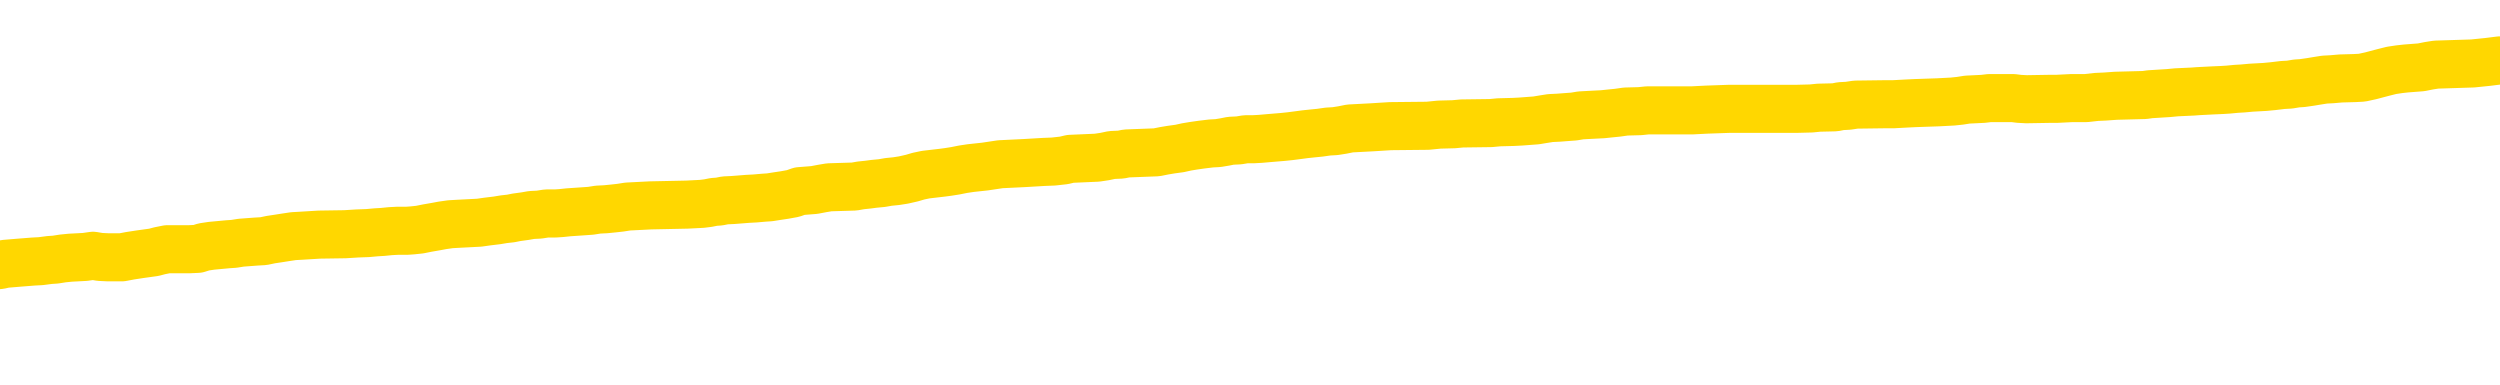 <svg xmlns="http://www.w3.org/2000/svg" version="1.1" viewBox="0 0 6500 1000">
	<path fill="none" stroke="gold" stroke-width="125" stroke-linecap="round" stroke-linejoin="round" d="M0 311498  L-1334596 311498 L-1334412 311496 L-1333922 311494 L-1333629 311492 L-1333317 311489 L-1333083 311488 L-1333029 311485 L-1332970 311482 L-1332817 311481 L-1332776 311478 L-1332644 311477 L-1332351 311475 L-1331811 311475 L-1331200 311474 L-1331152 311474 L-1330512 311472 L-1330479 311472 L-1329953 311472 L-1329821 311471 L-1329431 311468 L-1329102 311465 L-1328985 311463 L-1328774 311460 L-1328057 311460 L-1327487 311458 L-1327380 311458 L-1327205 311457 L-1326984 311454 L-1326583 311453 L-1326557 311450 L-1325629 311447 L-1325541 311444 L-1325459 311441 L-1325389 311439 L-1325092 311437 L-1324940 311434 L-1323050 311436 L-1322949 311436 L-1322687 311436 L-1322393 311437 L-1322251 311434 L-1322003 311434 L-1321967 311433 L-1321809 311432 L-1321345 311429 L-1321092 311427 L-1320880 311425 L-1320629 311423 L-1320280 311422 L-1319352 311419 L-1319259 311416 L-1318848 311415 L-1317677 311412 L-1316488 311410 L-1316396 311408 L-1316368 311405 L-1316102 311402 L-1315803 311399 L-1315675 311396 L-1315637 311394 L-1314823 311394 L-1314439 311395 L-1313378 311396 L-1313317 311396 L-1313052 311425 L-1312580 311451 L-1312388 311478 L-1312124 311505 L-1311787 311503 L-1311652 311502 L-1311196 311501 L-1310453 311499 L-1310436 311498 L-1310270 311495 L-1310202 311495 L-1309686 311494 L-1308657 311494 L-1308461 311492 L-1307973 311491 L-1307611 311489 L-1307202 311489 L-1306816 311491 L-1305113 311491 L-1305015 311491 L-1304943 311491 L-1304882 311491 L-1304697 311489 L-1304361 311489 L-1303720 311488 L-1303643 311487 L-1303582 311487 L-1303396 311485 L-1303316 311485 L-1303139 311484 L-1303120 311482 L-1302890 311482 L-1302502 311481 L-1301613 311481 L-1301574 311479 L-1301486 311478 L-1301458 311475 L-1300450 311474 L-1300300 311471 L-1300276 311470 L-1300143 311468 L-1300103 311467 L-1298845 311465 L-1298787 311465 L-1298248 311464 L-1298195 311464 L-1298148 311464 L-1297753 311463 L-1297614 311461 L-1297414 311460 L-1297267 311460 L-1297102 311460 L-1296826 311461 L-1296467 311461 L-1295915 311460 L-1295270 311458 L-1295011 311456 L-1294857 311454 L-1294456 311453 L-1294416 311451 L-1294296 311450 L-1294234 311451 L-1294220 311451 L-1294126 311451 L-1293833 311450 L-1293681 311444 L-1293351 311441 L-1293273 311439 L-1293197 311437 L-1292971 311433 L-1292904 311430 L-1292677 311427 L-1292624 311425 L-1292460 311423 L-1291454 311422 L-1291270 311420 L-1290719 311419 L-1290326 311416 L-1289929 311415 L-1289079 311412 L-1289000 311410 L-1288422 311409 L-1287980 311409 L-1287739 311408 L-1287582 311408 L-1287181 311405 L-1287161 311405 L-1286716 311403 L-1286310 311402 L-1286174 311399 L-1285999 311396 L-1285863 311394 L-1285613 311391 L-1284613 311389 L-1284531 311388 L-1284395 311387 L-1284357 311385 L-1283467 311384 L-1283251 311382 L-1282808 311381 L-1282690 311380 L-1282634 311378 L-1281957 311378 L-1281857 311377 L-1281828 311377 L-1280486 311375 L-1280080 311374 L-1280041 311372 L-1279113 311371 L-1279015 311370 L-1278882 311368 L-1278477 311367 L-1278451 311365 L-1278358 311364 L-1278142 311363 L-1277731 311360 L-1276577 311357 L-1276285 311354 L-1276257 311351 L-1275649 311350 L-1275399 311347 L-1275379 311346 L-1274450 311344 L-1274398 311341 L-1274276 311340 L-1274258 311337 L-1274102 311336 L-1273927 311333 L-1273791 311332 L-1273734 311330 L-1273626 311329 L-1273541 311327 L-1273308 311326 L-1273233 311325 L-1272924 311323 L-1272807 311322 L-1272637 311320 L-1272545 311319 L-1272443 311319 L-1272420 311318 L-1272342 311318 L-1272244 311315 L-1271878 311313 L-1271773 311312 L-1271270 311311 L-1270818 311309 L-1270780 311308 L-1270756 311306 L-1270715 311305 L-1270586 311303 L-1270485 311302 L-1270044 311301 L-1269761 311299 L-1269169 311298 L-1269039 311296 L-1268764 311294 L-1268612 311292 L-1268459 311291 L-1268373 311288 L-1268295 311287 L-1268110 311285 L-1268059 311285 L-1268031 311284 L-1267952 311282 L-1267929 311281 L-1267645 311278 L-1267042 311275 L-1266046 311274 L-1265748 311273 L-1265014 311271 L-1264770 311270 L-1264680 311268 L-1264103 311267 L-1263404 311265 L-1262652 311264 L-1262333 311263 L-1261951 311260 L-1261874 311258 L-1261239 311257 L-1261054 311256 L-1260966 311256 L-1260836 311256 L-1260523 311254 L-1260474 311253 L-1260332 311251 L-1260310 311250 L-1259343 311249 L-1258797 311247 L-1258319 311247 L-1258258 311247 L-1257934 311247 L-1257913 311246 L-1257850 311246 L-1257640 311244 L-1257563 311243 L-1257509 311242 L-1257486 311240 L-1257447 311239 L-1257431 311237 L-1256674 311236 L-1256658 311234 L-1255858 311233 L-1255706 311232 L-1254801 311230 L-1254294 311229 L-1254065 311226 L-1254024 311226 L-1253908 311225 L-1253732 311223 L-1252978 311225 L-1252843 311223 L-1252679 311222 L-1252361 311220 L-1252185 311218 L-1251163 311215 L-1251139 311212 L-1250888 311211 L-1250675 311208 L-1250041 311206 L-1249803 311204 L-1249771 311201 L-1249593 311198 L-1249512 311195 L-1249423 311194 L-1249358 311191 L-1248918 311188 L-1248894 311187 L-1248353 311185 L-1248098 311184 L-1247603 311182 L-1246726 311181 L-1246689 311180 L-1246636 311178 L-1246595 311177 L-1246478 311175 L-1246201 311174 L-1245994 311171 L-1245797 311168 L-1245774 311166 L-1245724 311163 L-1245684 311161 L-1245606 311160 L-1245009 311157 L-1244949 311156 L-1244845 311154 L-1244691 311153 L-1244059 311151 L-1243378 311150 L-1243076 311147 L-1242729 311146 L-1242531 311144 L-1242483 311142 L-1242163 311140 L-1241535 311139 L-1241388 311137 L-1241352 311136 L-1241294 311135 L-1241218 311132 L-1240976 311132 L-1240888 311130 L-1240794 311129 L-1240500 311127 L-1240366 311126 L-1240306 311125 L-1240269 311122 L-1239997 311122 L-1238991 311120 L-1238815 311119 L-1238764 311119 L-1238472 311118 L-1238279 311115 L-1237946 311113 L-1237440 311112 L-1236877 311109 L-1236863 311106 L-1236846 311105 L-1236746 311102 L-1236631 311099 L-1236592 311097 L-1236554 311095 L-1236489 311095 L-1236461 311094 L-1236322 311095 L-1236029 311095 L-1235979 311095 L-1235874 311095 L-1235609 311094 L-1235144 311092 L-1235000 311092 L-1234945 311089 L-1234888 311088 L-1234697 311087 L-1234332 311085 L-1234117 311085 L-1233923 311085 L-1233865 311085 L-1233806 311082 L-1233652 311081 L-1233382 311080 L-1232952 311087 L-1232937 311087 L-1232860 311085 L-1232795 311084 L-1232666 311074 L-1232643 311073 L-1232358 311071 L-1232311 311070 L-1232256 311068 L-1231794 311067 L-1231755 311067 L-1231714 311066 L-1231524 311064 L-1231044 311063 L-1230557 311061 L-1230540 311060 L-1230502 311058 L-1230246 311057 L-1230168 311054 L-1229938 311053 L-1229922 311050 L-1229628 311047 L-1229186 311046 L-1228739 311044 L-1228234 311043 L-1228080 311042 L-1227794 311040 L-1227754 311037 L-1227423 311036 L-1227201 311035 L-1226684 311032 L-1226608 311030 L-1226360 311028 L-1226166 311025 L-1226106 311023 L-1225329 311022 L-1225255 311022 L-1225025 311020 L-1225008 311020 L-1224946 311019 L-1224750 311018 L-1224286 311018 L-1224263 311016 L-1224133 311016 L-1222833 311016 L-1222816 311016 L-1222739 311015 L-1222645 311015 L-1222428 311015 L-1222276 311013 L-1222097 311015 L-1222043 311016 L-1221757 311018 L-1221717 311018 L-1221347 311018 L-1220907 311018 L-1220724 311018 L-1220403 311016 L-1220108 311016 L-1219662 311013 L-1219590 311012 L-1219128 311009 L-1218690 311008 L-1218508 311006 L-1217054 311004 L-1216922 311002 L-1216465 310999 L-1216239 310998 L-1215852 310995 L-1215336 310992 L-1214381 310990 L-1213587 310987 L-1212913 310985 L-1212487 310982 L-1212176 310981 L-1211946 310977 L-1211263 310973 L-1211250 310968 L-1211040 310963 L-1211018 310961 L-1210844 310959 L-1209894 310957 L-1209625 310954 L-1208810 310953 L-1208500 310950 L-1208462 310949 L-1208405 310946 L-1207788 310944 L-1207150 310942 L-1205524 310940 L-1204850 310939 L-1204208 310939 L-1204131 310939 L-1204074 310939 L-1204038 310939 L-1204010 310937 L-1203898 310935 L-1203880 310933 L-1203858 310932 L-1203704 310930 L-1203651 310928 L-1203573 310926 L-1203453 310925 L-1203356 310923 L-1203238 310922 L-1202969 310919 L-1202699 310918 L-1202682 310915 L-1202482 310913 L-1202335 310911 L-1202108 310909 L-1201974 310908 L-1201665 310906 L-1201605 310905 L-1201252 310902 L-1200904 310901 L-1200803 310899 L-1200738 310897 L-1200678 310895 L-1200294 310892 L-1199913 310891 L-1199809 310890 L-1199549 310888 L-1199277 310885 L-1199118 310884 L-1199086 310882 L-1199024 310881 L-1198883 310880 L-1198699 310878 L-1198654 310877 L-1198366 310877 L-1198350 310875 L-1198117 310875 L-1198056 310874 L-1198018 310874 L-1197438 310873 L-1197304 310871 L-1197281 310866 L-1197262 310856 L-1197245 310844 L-1197229 310833 L-1197205 310822 L-1197188 310814 L-1197167 310804 L-1197151 310794 L-1197127 310788 L-1197111 310783 L-1197089 310778 L-1197072 310775 L-1197023 310771 L-1196951 310767 L-1196916 310760 L-1196893 310754 L-1196857 310749 L-1196816 310743 L-1196779 310740 L-1196763 310735 L-1196738 310730 L-1196701 310728 L-1196685 310723 L-1196661 310721 L-1196644 310718 L-1196625 310715 L-1196609 310712 L-1196580 310708 L-1196554 310704 L-1196509 310702 L-1196492 310699 L-1196450 310698 L-1196402 310695 L-1196331 310692 L-1196316 310690 L-1196300 310687 L-1196238 310685 L-1196199 310684 L-1196159 310683 L-1195993 310681 L-1195928 310680 L-1195912 310678 L-1195868 310676 L-1195810 310674 L-1195597 310673 L-1195564 310671 L-1195521 310670 L-1195443 310668 L-1194906 310667 L-1194828 310666 L-1194723 310663 L-1194635 310661 L-1194459 310660 L-1194108 310659 L-1193952 310657 L-1193514 310656 L-1193358 310654 L-1193228 310653 L-1192524 310650 L-1192323 310649 L-1191362 310646 L-1190880 310645 L-1190781 310645 L-1190688 310643 L-1190443 310642 L-1190370 310640 L-1189927 310638 L-1189831 310636 L-1189816 310635 L-1189800 310633 L-1189775 310632 L-1189310 310630 L-1189093 310629 L-1188953 310628 L-1188659 310626 L-1188571 310625 L-1188529 310623 L-1188499 310622 L-1188327 310621 L-1188268 310619 L-1188192 310618 L-1188111 310616 L-1188041 310616 L-1187732 310615 L-1187647 310614 L-1187433 310612 L-1187398 310611 L-1186715 310609 L-1186616 310608 L-1186411 310607 L-1186364 310605 L-1186086 310604 L-1186024 310602 L-1186007 310599 L-1185929 310598 L-1185621 310595 L-1185596 310594 L-1185542 310591 L-1185519 310590 L-1185397 310588 L-1185261 310585 L-1185017 310584 L-1184891 310584 L-1184245 310583 L-1184229 310583 L-1184204 310583 L-1184024 310580 L-1183948 310578 L-1183856 310577 L-1183428 310576 L-1183012 310574 L-1182619 310571 L-1182540 310570 L-1182522 310569 L-1182158 310567 L-1181922 310566 L-1181694 310564 L-1181380 310563 L-1181303 310561 L-1181222 310559 L-1181044 310556 L-1181028 310554 L-1180763 310552 L-1180683 310550 L-1180453 310549 L-1180226 310547 L-1179911 310547 L-1179736 310546 L-1179374 310546 L-1178983 310545 L-1178913 310542 L-1178849 310540 L-1178709 310538 L-1178657 310536 L-1178556 310533 L-1178054 310532 L-1177857 310531 L-1177610 310529 L-1177425 310528 L-1177125 310526 L-1177049 310525 L-1176883 310522 L-1175998 310521 L-1175970 310518 L-1175847 310515 L-1175268 310514 L-1175190 310512 L-1174477 310512 L-1174165 310512 L-1173952 310512 L-1173935 310512 L-1173549 310512 L-1173024 310509 L-1172577 310508 L-1172248 310507 L-1172095 310505 L-1171769 310505 L-1171591 310504 L-1171509 310504 L-1171303 310501 L-1171128 310500 L-1170199 310498 L-1169309 310497 L-1169270 310495 L-1169042 310495 L-1168663 310494 L-1167875 310492 L-1167641 310491 L-1167565 310490 L-1167208 310488 L-1166636 310485 L-1166369 310484 L-1165982 310483 L-1165879 310483 L-1165709 310483 L-1165090 310483 L-1164879 310483 L-1164571 310483 L-1164518 310481 L-1164391 310480 L-1164337 310478 L-1164218 310477 L-1163882 310474 L-1162923 310473 L-1162792 310470 L-1162590 310469 L-1161959 310467 L-1161647 310466 L-1161233 310464 L-1161206 310463 L-1161061 310462 L-1160640 310460 L-1159308 310460 L-1159261 310459 L-1159132 310456 L-1159116 310454 L-1158538 310452 L-1158332 310450 L-1158302 310449 L-1158261 310447 L-1158204 310446 L-1158166 310445 L-1158088 310443 L-1157945 310442 L-1157491 310440 L-1157373 310439 L-1157087 310438 L-1156715 310436 L-1156619 310435 L-1156292 310433 L-1155937 310432 L-1155767 310431 L-1155720 310429 L-1155611 310428 L-1155522 310426 L-1155494 310425 L-1155418 310422 L-1155114 310421 L-1155080 310418 L-1155009 310416 L-1154641 310415 L-1154305 310414 L-1154225 310414 L-1154005 310412 L-1153833 310411 L-1153806 310409 L-1153309 310408 L-1152759 310405 L-1151879 310404 L-1151781 310401 L-1151704 310400 L-1151429 310398 L-1151182 310395 L-1151108 310394 L-1151046 310391 L-1150927 310390 L-1150885 310388 L-1150775 310387 L-1150698 310384 L-1149997 310383 L-1149752 310381 L-1149712 310380 L-1149556 310378 L-1148957 310378 L-1148730 310378 L-1148638 310378 L-1148162 310378 L-1147565 310376 L-1147045 310374 L-1147024 310373 L-1146879 310371 L-1146559 310371 L-1146017 310371 L-1145785 310371 L-1145615 310371 L-1145128 310370 L-1144901 310369 L-1144816 310367 L-1144470 310366 L-1144144 310366 L-1143620 310364 L-1143293 310363 L-1142693 310362 L-1142495 310359 L-1142443 310357 L-1142402 310356 L-1142121 310355 L-1141437 310352 L-1141127 310350 L-1141102 310347 L-1140911 310346 L-1140688 310345 L-1140602 310343 L-1139938 310340 L-1139914 310339 L-1139692 310336 L-1139362 310335 L-1139010 310332 L-1138805 310331 L-1138573 310328 L-1138315 310326 L-1138125 310324 L-1138078 310322 L-1137851 310321 L-1137816 310319 L-1137660 310318 L-1137445 310316 L-1137272 310315 L-1137181 310314 L-1136904 310312 L-1136660 310311 L-1136345 310309 L-1135919 310309 L-1135881 310309 L-1135398 310309 L-1135164 310309 L-1134953 310308 L-1134726 310307 L-1134177 310307 L-1133929 310305 L-1133095 310305 L-1133040 310304 L-1133018 310302 L-1132860 310301 L-1132399 310300 L-1132358 310298 L-1132018 310295 L-1131885 310294 L-1131662 310293 L-1131090 310291 L-1130618 310290 L-1130423 310288 L-1130231 310287 L-1130041 310286 L-1129939 310284 L-1129571 310283 L-1129525 310281 L-1129443 310280 L-1128150 310278 L-1128101 310277 L-1127833 310277 L-1127688 310277 L-1127137 310277 L-1127020 310276 L-1126939 310274 L-1126579 310273 L-1126356 310271 L-1126074 310270 L-1125745 310267 L-1125237 310266 L-1125125 310264 L-1125046 310263 L-1124881 310262 L-1124587 310262 L-1124118 310262 L-1123922 310263 L-1123871 310263 L-1123221 310262 L-1123100 310260 L-1122646 310260 L-1122610 310259 L-1122141 310257 L-1122031 310256 L-1122015 310255 L-1121798 310255 L-1121618 310253 L-1121086 310253 L-1120056 310253 L-1119857 310252 L-1119399 310250 L-1118450 310248 L-1118351 310246 L-1117998 310243 L-1117937 310242 L-1117922 310240 L-1117887 310239 L-1117518 310238 L-1117398 310236 L-1117156 310235 L-1116992 310233 L-1116805 310232 L-1116684 310231 L-1115613 310228 L-1114755 310226 L-1114543 310224 L-1114446 310222 L-1114271 310219 L-1113938 310218 L-1113866 310217 L-1113809 310215 L-1113633 310215 L-1113244 310214 L-1113009 310212 L-1112898 310211 L-1112781 310209 L-1111800 310208 L-1111774 310207 L-1111180 310204 L-1111148 310204 L-1110999 310202 L-1110715 310201 L-1109803 310201 L-1108857 310201 L-1108704 310200 L-1108601 310200 L-1108470 310198 L-1108327 310197 L-1108300 310195 L-1108186 310194 L-1107968 310193 L-1107286 310191 L-1107157 310190 L-1106854 310188 L-1106614 310186 L-1106281 310184 L-1105642 310183 L-1105300 310180 L-1105238 310179 L-1105082 310179 L-1104161 310179 L-1103690 310179 L-1103647 310179 L-1103634 310177 L-1103593 310176 L-1103571 310174 L-1103544 310173 L-1103400 310171 L-1102977 310170 L-1102642 310170 L-1102451 310169 L-1102022 310169 L-1101834 310167 L-1101446 310164 L-1100911 310163 L-1100539 310162 L-1100517 310162 L-1100267 310160 L-1100149 310159 L-1100073 310157 L-1099937 310156 L-1099898 310155 L-1099818 310153 L-1099424 310152 L-1098928 310150 L-1098816 310148 L-1098643 310146 L-1098335 310145 L-1097887 310143 L-1097564 310142 L-1097422 310139 L-1096995 310136 L-1096841 310133 L-1096786 310131 L-1095972 310129 L-1095953 310128 L-1095581 310126 L-1095524 310126 L-1094395 310125 L-1094327 310125 L-1093768 310124 L-1093574 310122 L-1093437 310121 L-1093204 310119 L-1092857 310118 L-1092822 310115 L-1092787 310114 L-1092719 310111 L-1092370 310110 L-1092198 310108 L-1091713 310107 L-1091697 310105 L-1091372 310104 L-1091214 310102 L-1090073 310100 L-1090049 310098 L-1089857 310095 L-1089663 310094 L-1089413 310093 L-1089396 310091 L-1088376 310090 L-1088078 310088 L-1088002 310087 L-1087866 310084 L-1087691 310083 L-1087114 310080 L-1086898 310079 L-1086835 310077 L-1086704 310076 L-1086667 310073 L-1086144 310072 L-1086006 310626 L-1085991 310626 L-1085969 310626 L-1085948 310626 L-1085721 310070 L-1084945 310070 L-1084904 310070 L-1084536 310070 L-1084458 310069 L-1084406 310067 L-1083732 310066 L-1082990 310064 L-1082565 310064 L-1082117 310063 L-1081056 310062 L-1080744 310059 L-1080334 310059 L-1080262 310057 L-1079738 310057 L-1079643 310057 L-1079625 310057 L-1079181 310056 L-1078995 310053 L-1078215 310050 L-1077542 310049 L-1077130 310045 L-1076898 310042 L-1076758 310041 L-1076676 310038 L-1076656 310036 L-1076580 310036 L-1076452 310035 L-1076135 310036 L-1075911 310036 L-1075586 310035 L-1075524 310035 L-1075153 310035 L-1075120 310035 L-1074912 310035 L-1074244 310035 L-1074167 310035 L-1074009 310032 L-1073898 310032 L-1073572 310031 L-1073417 310029 L-1073076 310029 L-1073019 310026 L-1072681 310024 L-1072477 310022 L-1072424 310019 L-1071048 310018 L-1070918 310017 L-1070485 310015 L-1070164 310014 L-1069337 310011 L-1069213 310010 L-1068482 310007 L-1068326 310004 L-1068286 310003 L-1068232 310001 L-1068209 310000 L-1068095 309998 L-1067798 309997 L-1067509 309995 L-1067454 309994 L-1067334 309993 L-1067303 309991 L-1067204 309990 L-1066760 309990 L-1066608 309988 L-1065773 309988 L-1065231 309987 L-1064896 309987 L-1064880 309986 L-1064805 309984 L-1064689 309983 L-1064494 309981 L-1064230 309980 L-1063395 309979 L-1063299 309977 L-1062777 309976 L-1062736 309974 L-1062636 309973 L-1061808 309973 L-1061673 309972 L-1061334 309972 L-1060780 309970 L-1060401 309969 L-1060238 309967 L-1059928 309966 L-1059115 309964 L-1058809 309963 L-1058540 309963 L-1058219 309963 L-1057898 309964 L-1057623 309964 L-1056794 309962 L-1056699 309960 L-1056606 309956 L-1056502 309952 L-1056115 309948 L-1055635 309945 L-1055618 309943 L-1055500 309942 L-1055132 309939 L-1055037 309938 L-1054203 309935 L-1054126 309934 L-1053827 309932 L-1053736 309931 L-1053329 309928 L-1053219 309925 L-1052519 309924 L-1052046 309922 L-1051986 309921 L-1051767 309918 L-1051493 309917 L-1051380 309915 L-1050353 309914 L-1049967 309912 L-1049947 309911 L-1049614 309910 L-1049369 309908 L-1048936 309907 L-1048826 309905 L-1048708 309904 L-1048256 309901 L-1047666 309900 L-1047329 309898 L-1045436 309897 L-1045323 309894 L-1045111 309893 L-1043793 309891 L-1043686 309574 L-1043620 309262 L-1043584 308973 L-1043522 308973 L-1043023 309287 L-1042348 309597 L-1042326 309883 L-1042055 309880 L-1041087 309880 L-1040398 309879 L-1040236 309877 L-1039695 309876 L-1039605 309874 L-1038586 309873 L-1037638 309870 L-1037273 309872 L-1037170 309873 L-1036582 309873 L-1036522 309873 L-1036422 309872 L-1035982 309869 L-1035874 309867 L-1035432 309866 L-1034433 309862 L-1034176 309857 L-1034073 309853 L-1033943 309850 L-1033577 309848 L-1032996 309845 L-1032965 309843 L-1032649 309842 L-1030666 309841 L-1030551 309839 L-1030483 309839 L-1030124 309838 L-1028506 309836 L-1028328 309836 L-1028184 309836 L-1027361 309838 L-1027308 309839 L-1027254 309839 L-1026820 309839 L-1025839 309841 L-1025766 309841 L-1024681 309839 L-1024468 309839 L-1023752 309836 L-1023363 309835 L-1023144 309832 L-1022825 309829 L-1022331 309827 L-1022203 309825 L-1021975 309822 L-1021742 309819 L-1021683 309818 L-1021393 309817 L-1021121 309814 L-1020092 309812 L-1018426 309811 L-1018007 309810 L-1017870 309808 L-1017714 309808 L-1017409 309807 L-1017180 309804 L-1017022 309803 L-1016863 309800 L-1016694 309797 L-1016646 309796 L-1016593 309794 L-1016571 309794 L-1016185 309793 L-1015935 309793 L-1015665 309793 L-1015504 309793 L-1015414 309793 L-1013756 309793 L-1013591 309794 L-1013211 309793 L-1012751 309793 L-1012141 309790 L-1011048 309789 L-1010617 309787 L-1010585 309786 L-1010523 309784 L-1010506 309783 L-1008802 309781 L-1008760 309780 L-1008293 309779 L-1008107 309777 L-1008074 309774 L-1007479 309773 L-1007429 309772 L-1007107 309770 L-1007056 309769 L-1006845 309767 L-1006827 309766 L-1006561 309763 L-1006508 309762 L-1006039 309760 L-1005529 309758 L-1005451 309758 L-1005156 309756 L-1005140 309755 L-1005101 309753 L-1005030 309752 L-1004873 309750 L-1003927 309750 L-1003870 309750 L-1003349 309750 L-1003157 309749 L-1003056 309749 L-1002830 309748 L-1002320 309748 L-1001932 309786 L-1001863 309786 L-1001515 309784 L-1001158 309783 L-1000029 309742 L-999977 309739 L-999751 309738 L-999717 309736 L-999592 309734 L-999494 309734 L-999229 309734 L-998489 309735 L-997910 309735 L-997617 309735 L-996911 309735 L-996732 309734 L-996709 309734 L-996073 309732 L-995762 309731 L-995365 309731 L-995336 309729 L-995315 309728 L-995161 309727 L-994476 309727 L-994459 309727 L-994119 309727 L-993847 309725 L-993809 309724 L-993753 309721 L-993731 309720 L-993659 309718 L-993327 309717 L-993221 309715 L-993193 309712 L-992995 309711 L-992842 309710 L-991974 309708 L-991411 309705 L-991395 309705 L-991294 309704 L-991192 309705 L-991045 309705 L-990967 309705 L-990929 309704 L-990874 309703 L-990800 309701 L-990655 309700 L-990174 309700 L-989769 309698 L-988903 309700 L-988883 309700 L-988625 309700 L-988548 309700 L-988519 309698 L-988509 309696 L-988492 309694 L-988199 309693 L-988159 309691 L-988087 309690 L-988014 309689 L-987809 309687 L-987649 309683 L-987347 309679 L-987270 309673 L-987253 309669 L-987037 309666 L-986805 309666 L-986696 309667 L-986326 309669 L-986168 309669 L-985936 309669 L-985768 309669 L-985622 309667 L-985491 309666 L-984215 309663 L-983811 309660 L-983751 309659 L-983634 309656 L-983209 309655 L-983193 309652 L-983131 309651 L-982858 309648 L-982745 309646 L-982463 309643 L-982186 309642 L-981761 309639 L-981738 309638 L-981660 309636 L-981535 309635 L-980948 309634 L-980557 309632 L-980221 309631 L-979632 309629 L-979530 309629 L-979360 309628 L-979223 309628 L-978396 309627 L-977210 309625 L-977174 309624 L-977119 309624 L-976898 309622 L-976693 309622 L-976538 309622 L-976282 309621 L-976205 309620 L-975663 309618 L-975626 309617 L-975377 309615 L-974990 309614 L-974164 309613 L-973806 309611 L-973496 309611 L-973238 309610 L-973014 309608 L-972608 309607 L-972491 309605 L-972308 309604 L-972255 309604 L-972066 309603 L-971895 309601 L-971867 309600 L-971586 309598 L-971276 309597 L-971138 309596 L-970828 309594 L-970634 309594 L-970619 309593 L-969899 309593 L-969766 309590 L-969468 309589 L-969378 309587 L-968777 309587 L-968739 309586 L-968660 309584 L-968040 309583 L-967888 309580 L-967848 309579 L-967537 309577 L-967345 309576 L-967152 309573 L-967097 309570 L-966788 309569 L-966736 309567 L-966681 309569 L-966656 309569 L-966531 309569 L-965720 309567 L-965644 309566 L-965103 309565 L-964834 309563 L-964175 309562 L-963267 309560 L-963026 309559 L-962493 309558 L-962276 309556 L-961169 309558 L-961119 309558 L-960343 309558 L-959795 309556 L-959684 309555 L-959531 309552 L-959476 309551 L-959311 309549 L-958933 309548 L-958486 309546 L-958431 309545 L-958277 309544 L-957597 309542 L-957377 309541 L-956859 309539 L-956010 309536 L-955994 309535 L-954203 309534 L-953648 309532 L-953531 309531 L-952526 309529 L-952489 309528 L-952256 309528 L-952164 309528 L-952124 309528 L-951792 309527 L-951440 309525 L-951175 309522 L-950888 309521 L-950577 309518 L-950323 309515 L-950229 309514 L-949739 309513 L-949532 309511 L-948966 309510 L-948852 309511 L-948501 309510 L-948449 309510 L-948409 309510 L-947806 309507 L-947072 309504 L-946491 309501 L-946255 309498 L-945715 309494 L-945562 309491 L-945061 309490 L-944851 309487 L-944828 309487 L-944769 309486 L-943806 309486 L-943629 309484 L-943187 309483 L-943163 309480 L-943008 309479 L-942926 309479 L-942776 309480 L-942129 309480 L-942079 309479 L-940959 309477 L-939975 309476 L-939914 309475 L-939193 309473 L-938328 309472 L-937949 309470 L-937730 309470 L-936971 309469 L-936919 309467 L-936610 309465 L-935758 309465 L-935565 309463 L-935388 309462 L-935164 309462 L-935037 309460 L-934845 309460 L-934613 309459 L-934443 309460 L-934157 309459 L-933877 309459 L-933794 309458 L-933624 309456 L-933607 309453 L-933453 309452 L-933414 309451 L-932639 309449 L-932562 309449 L-932330 309446 L-931903 309445 L-931558 309444 L-930974 309442 L-930706 309442 L-930447 309442 L-930317 309439 L-930301 309438 L-930187 309437 L-930163 309435 L-929929 309434 L-929893 309432 L-928577 309432 L-928521 309431 L-927843 309428 L-927270 309428 L-927144 309428 L-926991 309428 L-926914 309428 L-926602 309425 L-926330 309424 L-926240 309421 L-926139 309421 L-925211 309420 L-925135 309420 L-924771 309420 L-924746 309418 L-924710 309417 L-923934 309414 L-923842 309413 L-923702 309411 L-923300 309410 L-923039 309410 L-922795 309411 L-922581 309410 L-922501 309410 L-922424 309410 L-922348 309410 L-922161 309411 L-922095 309411 L-921845 309411 L-921790 309410 L-921653 309408 L-921573 309406 L-921460 309404 L-921236 309403 L-921072 309401 L-921031 309400 L-920862 309398 L-920491 309397 L-920476 309396 L-920360 309394 L-919639 309393 L-919603 309391 L-919470 309391 L-919122 309390 L-918711 309390 L-918675 309390 L-918596 309389 L-918558 309387 L-918193 309386 L-917989 309384 L-917974 309383 L-917629 309382 L-917280 309382 L-916954 309382 L-916853 309380 L-916700 309380 L-916505 309379 L-916274 309379 L-916181 309379 L-916026 309379 L-915949 309379 L-915908 309377 L-915794 309376 L-915771 309375 L-915520 309375 L-915382 309372 L-914804 309368 L-913976 309365 L-913488 309362 L-913366 309360 L-913328 309359 L-913315 309358 L-913163 309355 L-913062 309352 L-912829 309351 L-912439 309348 L-912134 309346 L-912119 309345 L-911948 309344 L-911709 309341 L-911113 309341 L-910509 309339 L-910470 309339 L-910429 309339 L-910276 309338 L-910223 309337 L-910160 309335 L-910092 309334 L-910038 309331 L-910012 309330 L-909966 309328 L-909871 309325 L-909734 309324 L-909581 309322 L-909449 309321 L-909408 309321 L-909372 309320 L-909310 309318 L-909037 309315 L-908722 309314 L-908681 309311 L-908596 309310 L-908419 309308 L-908182 309307 L-907824 309306 L-907794 309304 L-907225 309303 L-907102 309301 L-906866 309300 L-906843 309300 L-906562 309299 L-906277 309299 L-906021 309299 L-905449 309297 L-905153 309296 L-905076 309294 L-904377 309293 L-904300 309291 L-904265 309290 L-904238 309289 L-904187 309286 L-903993 309284 L-903853 309282 L-903817 309280 L-903777 309279 L-903181 309277 L-902949 309276 L-902665 309286 L-902611 309294 L-902537 309304 L-902459 309313 L-902223 309310 L-901979 309308 L-901843 309307 L-901737 309306 L-901657 309304 L-901270 309301 L-901143 309300 L-900990 309299 L-900953 309297 L-900807 309296 L-900585 309294 L-900411 309293 L-900342 309291 L-899521 309289 L-899505 309289 L-899210 309287 L-898422 309286 L-898112 309286 L-897966 309284 L-897738 309283 L-897537 309280 L-896600 309279 L-896564 309277 L-896541 309276 L-896500 309273 L-896232 309272 L-895635 309270 L-895571 309269 L-895536 309268 L-895519 309266 L-894824 309266 L-894623 309266 L-894591 309266 L-894257 309266 L-894150 309265 L-893525 309262 L-893021 309261 L-892983 309258 L-892541 309258 L-892445 309256 L-892286 309256 L-891973 309256 L-891961 309256 L-891521 309258 L-891039 309259 L-890910 309259 L-890590 309259 L-890521 309258 L-890217 309258 L-890041 309256 L-889848 309255 L-889605 309252 L-889407 309249 L-889382 309246 L-888803 309245 L-888734 309244 L-888324 309242 L-888269 309241 L-888223 309239 L-887859 309238 L-887713 309237 L-887508 309235 L-887411 309235 L-887256 309234 L-887195 309232 L-887047 309230 L-886947 309228 L-886390 309228 L-886367 309231 L-886195 309232 L-885654 309234 L-885593 309234 L-885539 309231 L-885510 309228 L-885439 309227 L-885423 309224 L-885359 309222 L-885323 309220 L-885168 309218 L-884842 309217 L-884276 309215 L-884262 309214 L-884200 309211 L-884098 309208 L-884052 309208 L-883809 309207 L-883387 309207 L-883232 309207 L-881491 309204 L-880949 309203 L-880006 309201 L-879596 309200 L-879055 309197 L-878859 309196 L-878690 309194 L-878394 309193 L-878280 309192 L-878265 309192 L-878110 309190 L-877970 309189 L-877893 309186 L-877762 309186 L-877414 309186 L-877043 309187 L-876445 309187 L-876269 309187 L-876113 309186 L-875844 309184 L-875692 309184 L-875401 309189 L-875378 309192 L-875295 309194 L-875067 309197 L-874368 309196 L-874241 309194 L-873810 309193 L-873716 309192 L-872511 309192 L-872461 309190 L-872168 309190 L-871765 309189 L-871489 309186 L-871470 309184 L-871352 309183 L-871276 309182 L-871094 309180 L-870614 309179 L-870163 309176 L-869753 309175 L-869722 309173 L-869304 309172 L-869190 309172 L-869072 309172 L-869057 309172 L-868862 309170 L-868841 309168 L-868608 309166 L-868165 309165 L-867846 309162 L-867381 309162 L-867216 309161 L-867061 309159 L-866905 309159 L-866451 309159 L-866132 309159 L-866077 309161 L-865706 309161 L-865669 309162 L-865342 309162 L-865225 309161 L-865127 309159 L-864801 309156 L-864414 309155 L-864153 309154 L-863794 309151 L-863538 309149 L-861368 309148 L-861318 309146 L-861296 309145 L-860884 309145 L-860823 309145 L-860753 309146 L-860522 309146 L-860211 309145 L-859908 309142 L-859864 309141 L-859556 309139 L-859423 309138 L-859206 309137 L-858494 309135 L-858339 309135 L-858200 309134 L-858052 309134 L-858031 309134 L-857836 309132 L-857811 309131 L-857720 309130 L-857698 309128 L-857682 309127 L-857581 309125 L-856653 309124 L-856195 309124 L-855103 309121 L-854680 309121 L-854277 309120 L-854238 309118 L-853984 309117 L-853210 309114 L-853194 309113 L-853169 309111 L-852976 309110 L-852240 309108 L-851970 309107 L-851930 309106 L-851531 309103 L-851506 309101 L-850717 309100 L-850037 309099 L-848666 309097 L-848396 309096 L-848347 309094 L-847810 309092 L-847777 309090 L-847675 309087 L-847351 309086 L-847272 309085 L-847003 309085 L-846090 309083 L-845952 309083 L-845703 309080 L-845157 309080 L-844735 309079 L-844542 309077 L-844527 309077 L-844389 309075 L-844295 309073 L-844168 309072 L-843908 309070 L-843883 309068 L-843791 309066 L-843481 309065 L-843421 309063 L-843304 309063 L-842954 309063 L-842144 309063 L-841912 309061 L-841083 309061 L-840851 309058 L-840635 309056 L-840116 309056 L-839478 309055 L-839062 309054 L-838739 309052 L-838259 309051 L-837833 309051 L-837772 309049 L-837423 309049 L-837383 309048 L-837369 309046 L-837270 309044 L-837224 309044 L-836739 309042 L-835937 309042 L-835603 309042 L-834522 309041 L-834042 309039 L-834019 309038 L-833879 309037 L-833323 309035 L-832626 309034 L-832317 309032 L-832095 309031 L-831991 309030 L-831888 309027 L-831217 309025 L-831123 309024 L-831101 309024 L-831024 309023 L-830846 309023 L-830674 309023 L-830493 309021 L-830480 309020 L-830403 309018 L-830239 309017 L-829724 309016 L-829708 309014 L-829568 309014 L-829205 309013 L-829181 309013 L-829051 309011 L-829026 309010 L-828664 309008 L-828138 309006 L-828045 309004 L-827829 309001 L-827735 309000 L-827711 308999 L-827247 308997 L-827169 308997 L-826768 308996 L-826317 308996 L-825065 308994 L-825027 308993 L-824595 308992 L-824562 308990 L-823843 308989 L-823667 308987 L-823531 308986 L-823225 308985 L-823170 308983 L-823145 308980 L-823129 308978 L-822954 308976 L-822764 308975 L-822257 308975 L-821883 308963 L-821545 308951 L-821506 308939 L-820787 308930 L-820693 308928 L-820655 308927 L-820113 308927 L-820090 308925 L-819687 308924 L-819262 308923 L-818991 308923 L-818811 308921 L-818565 308918 L-818542 308917 L-818486 308914 L-817869 308913 L-817366 308911 L-816979 308911 L-816360 308913 L-816144 308913 L-815989 308914 L-814696 308911 L-814597 308910 L-814155 308907 L-813823 308906 L-813523 308903 L-813281 308901 L-812546 308899 L-811967 308897 L-811137 308896 L-811037 308894 L-810479 308893 L-810341 308892 L-808699 308890 L-808638 308890 L-808545 308890 L-807578 308890 L-807400 308889 L-807113 308889 L-806895 308889 L-806817 308887 L-806546 308887 L-806430 308886 L-806277 308885 L-805967 308883 L-805889 308882 L-805798 308882 L-805720 308880 L-805604 308880 L-805425 308879 L-805333 308878 L-805295 308876 L-804792 308876 L-804573 308875 L-804444 308875 L-804289 308873 L-804234 308872 L-804109 308872 L-803725 308871 L-803216 308869 L-803144 308868 L-802664 308866 L-802586 308865 L-802486 308865 L-802253 308863 L-801788 308863 L-801558 308863 L-801542 308863 L-801310 308863 L-801155 308863 L-801093 308863 L-800900 308862 L-800629 308859 L-799878 308858 L-798925 308858 L-798889 308856 L-798664 308856 L-798224 308856 L-797943 308854 L-797595 308852 L-796526 308851 L-795598 308851 L-795467 308851 L-795421 308851 L-795351 308849 L-795196 308849 L-795119 308847 L-794945 308844 L-794511 308841 L-794307 308840 L-794246 308837 L-793664 308835 L-793510 308832 L-793394 308831 L-793353 308830 L-793184 308828 L-793047 308827 L-792836 308824 L-792759 308823 L-792736 308821 L-792527 308818 L-792117 308817 L-792092 308816 L-791869 308814 L-791724 308813 L-791689 308811 L-791676 308810 L-791653 308809 L-791420 308807 L-791234 308806 L-791017 308804 L-790992 308803 L-790303 308802 L-790199 308800 L-790163 308799 L-790143 308797 L-789949 308796 L-789896 308794 L-789779 308792 L-789697 308792 L-789586 308790 L-789272 308789 L-788812 308787 L-788557 308786 L-788323 308783 L-788193 308782 L-787841 308780 L-787781 308779 L-787629 308778 L-787057 308775 L-786970 308773 L-786817 308771 L-786521 308768 L-786151 308765 L-785848 308762 L-785771 308761 L-785366 308759 L-785198 308759 L-785054 308759 L-784514 308759 L-784453 308759 L-784438 308756 L-784271 308755 L-784066 308754 L-783991 308754 L-783898 308752 L-783488 308751 L-783473 308749 L-783449 308749 L-783256 308748 L-783179 308761 L-783009 308773 L-782947 308785 L-782931 308797 L-782417 308796 L-782195 308794 L-781576 308792 L-781323 308790 L-781129 308789 L-781090 308787 L-781016 308787 L-780951 308787 L-780300 308787 L-780262 308789 L-780087 308789 L-780022 308789 L-779348 308789 L-778958 308786 L-778697 308785 L-778459 308783 L-778381 308780 L-778366 308778 L-778163 308776 L-777793 308773 L-777567 308772 L-776932 308771 L-776912 308771 L-776525 308769 L-776431 308769 L-776373 308768 L-776097 308766 L-775787 308766 L-775710 308765 L-774859 308766 L-774516 308773 L-774079 308782 L-773646 308789 L-773151 308796 L-773001 308794 L-772733 308796 L-771494 308797 L-771438 308800 L-769674 308802 L-769484 308800 L-768474 308799 L-768323 308797 L-767947 308800 L-767626 308803 L-767021 308806 L-766951 308809 L-766774 308807 L-765945 308806 L-765807 308804 L-765420 308803 L-765236 308802 L-765192 308800 L-765072 308799 L-764862 308797 L-764415 308794 L-764066 308793 L-763934 308792 L-763525 308790 L-763175 308790 L-762890 308789 L-762696 308787 L-762542 308787 L-762378 308786 L-762310 308785 L-762210 308785 L-761976 308783 L-761860 308783 L-761807 308782 L-761265 308782 L-760800 308780 L-759618 308780 L-759485 308780 L-759460 308780 L-759408 308780 L-758740 308780 L-757705 308778 L-757512 308776 L-757332 308775 L-757180 308775 L-757140 308773 L-757125 308773 L-757063 308772 L-756738 308771 L-755578 308769 L-755384 308768 L-755207 308766 L-754093 308765 L-753233 308763 L-753127 308763 L-752653 308762 L-752460 308762 L-750139 308761 L-750061 308759 L-749940 308756 L-749906 308755 L-749868 308752 L-749774 308748 L-749558 308745 L-748977 308742 L-748591 308741 L-747818 308740 L-747740 308738 L-747042 308738 L-746501 308738 L-746460 308737 L-746330 308737 L-745866 308735 L-745827 308734 L-745693 308733 L-745324 308731 L-745295 308730 L-745145 308730 L-744744 308728 L-742920 308730 L-742113 308728 L-741395 308728 L-741378 308728 L-741064 308725 L-740502 308724 L-740001 308723 L-739482 308721 L-739461 308720 L-737717 308718 L-737548 308717 L-737352 308716 L-736458 308714 L-735940 308711 L-735729 308710 L-735471 308709 L-734762 308707 L-733811 308706 L-733153 308704 L-733114 308702 L-732827 308700 L-732745 308699 L-732650 308699 L-732518 308697 L-732440 308697 L-731705 308697 L-731368 308696 L-731319 308697 L-731063 308697 L-730777 308696 L-730351 308696 L-729771 308695 L-729512 308695 L-729360 308693 L-729113 308693 L-729075 308693 L-728277 308692 L-728240 308690 L-728063 308690 L-727653 308687 L-727425 308687 L-727348 308687 L-727217 308687 L-727101 308686 L-726753 308685 L-726690 308683 L-726537 308682 L-725796 308680 L-725685 308679 L-725515 308678 L-725476 308676 L-725181 308676 L-724780 308676 L-724603 308676 L-724509 308676 L-724199 308675 L-723398 308673 L-722940 308671 L-722420 308669 L-721931 308668 L-721236 308666 L-720189 308665 L-719920 308665 L-719866 308664 L-719706 308664 L-719454 308664 L-719208 308662 L-719129 308661 L-718915 308658 L-718603 308656 L-718139 308654 L-718125 308652 L-717829 308652 L-717815 308651 L-716824 308649 L-716152 308648 L-715817 308645 L-715201 308645 L-715064 308644 L-714425 308642 L-714295 308641 L-713344 308638 L-713244 308635 L-712685 308634 L-712276 308634 L-711848 308634 L-711757 308633 L-710922 308633 L-710558 308633 L-710519 308634 L-710387 308635 L-710210 308635 L-709993 308635 L-709940 308634 L-709783 308631 L-709530 308630 L-708430 308628 L-708352 308627 L-708133 308626 L-708002 308623 L-707966 308621 L-707772 308620 L-707673 308618 L-707189 308617 L-706905 308616 L-706744 308614 L-706650 308611 L-706378 308610 L-706108 308609 L-706092 308603 L-705954 308599 L-705815 308595 L-705489 308589 L-705180 308586 L-705139 308585 L-705063 308582 L-704948 308580 L-704097 308578 L-703771 308576 L-703440 308575 L-703307 308575 L-703091 308575 L-703074 308575 L-702394 308575 L-702301 308572 L-702277 308571 L-702262 308568 L-702223 308566 L-701811 308564 L-701542 308562 L-701502 308561 L-701133 308561 L-700924 308559 L-699841 308559 L-699825 308558 L-699796 308557 L-699776 308557 L-699399 308554 L-699144 308552 L-698896 308549 L-698756 308547 L-698624 308545 L-698292 308544 L-698200 308542 L-698139 308541 L-697581 308540 L-697519 308538 L-697363 308537 L-697169 308535 L-696977 308534 L-696961 308533 L-696923 308531 L-696884 308530 L-696613 308528 L-696490 308527 L-696458 308526 L-696358 308526 L-696203 308526 L-696061 308526 L-695777 308524 L-695452 308524 L-694756 308523 L-694733 308523 L-694224 308523 L-693378 308523 L-693015 308521 L-692860 308520 L-692256 308520 L-692086 308520 L-692025 308520 L-691970 308519 L-690915 308517 L-690896 308517 L-689990 308517 L-689969 308517 L-689802 308516 L-689560 308516 L-689510 308514 L-689455 308511 L-689317 308510 L-689278 308509 L-688350 308507 L-688294 308507 L-688173 308507 L-688101 308507 L-687985 308507 L-687807 308509 L-686824 308507 L-686685 308507 L-686567 308504 L-686273 308502 L-686025 308500 L-685989 308499 L-685934 308500 L-685912 308500 L-685779 308500 L-685700 308500 L-685563 308499 L-684940 308499 L-684773 308497 L-684309 308497 L-684132 308495 L-684116 308493 L-684056 308492 L-683939 308490 L-683457 308489 L-682761 308488 L-682388 308486 L-682219 308485 L-681253 308483 L-681098 308482 L-680920 308482 L-680828 308480 L-680572 308480 L-680402 308480 L-679755 308479 L-679744 308479 L-679164 308478 L-679025 308478 L-678970 308475 L-678235 308473 L-678196 308472 L-678119 308472 L-677477 308471 L-676702 308471 L-676610 308469 L-676561 308469 L-676546 308468 L-676510 308468 L-676494 308465 L-676431 308464 L-676414 308462 L-676394 308462 L-676240 308461 L-676201 308459 L-676185 308458 L-676146 308457 L-676006 308455 L-675930 308454 L-675565 308452 L-675217 308451 L-674444 308450 L-673841 308448 L-673645 308447 L-673415 308447 L-673277 308445 L-672639 308445 L-672350 308444 L-672328 308444 L-671868 308442 L-671635 308442 L-671580 308441 L-671542 308440 L-671039 308438 L-670489 308437 L-669701 308435 L-668578 308435 L-667683 308434 L-667595 308434 L-667296 308433 L-667224 308431 L-667108 308430 L-665931 308428 L-665583 308427 L-665561 308426 L-665042 308424 L-664895 308423 L-664787 308421 L-664577 308420 L-664423 308419 L-664400 308417 L-664206 308416 L-664129 308414 L-663986 308413 L-663185 308412 L-663039 308410 L-662759 308409 L-662582 308407 L-662272 308406 L-661460 308404 L-660532 308404 L-658940 308403 L-658697 308402 L-658056 308400 L-657860 308399 L-657782 308397 L-657265 308396 L-657033 308396 L-657010 308395 L-656878 308395 L-656539 308393 L-656528 308392 L-656311 308390 L-656274 308389 L-655733 308388 L-655204 308385 L-655136 308383 L-654843 308382 L-654295 308379 L-654260 308378 L-654207 308376 L-654108 308373 L-653876 308373 L-653296 308373 L-653198 308375 L-653124 308375 L-652792 308373 L-652042 308372 L-652003 308371 L-651323 308371 L-651168 308371 L-650842 308369 L-650626 308368 L-650395 308368 L-650098 308366 L-649852 308365 L-649501 308364 L-649448 308362 L-648688 308361 L-647995 308358 L-647645 308355 L-647181 308354 L-646547 308352 L-646138 308351 L-646061 308352 L-645635 308352 L-644992 308351 L-644823 308351 L-644081 308350 L-643894 308348 L-643598 308347 L-643026 308345 L-643001 308344 L-641982 308344 L-641495 308343 L-641402 308343 L-641341 308341 L-641052 308340 L-640767 308338 L-640705 308337 L-640525 308337 L-639814 308335 L-639638 308334 L-639440 308333 L-639288 308331 L-639196 308330 L-639135 308328 L-638593 308328 L-638282 308327 L-638190 308324 L-638113 308321 L-637546 308320 L-637455 308320 L-637200 308317 L-636873 308314 L-636836 308310 L-636681 308306 L-636449 308304 L-636127 308303 L-634995 308302 L-634796 308300 L-634270 308299 L-634025 308299 L-633779 308297 L-633699 308296 L-633680 308293 L-633603 308292 L-633547 308289 L-633470 308288 L-633431 308286 L-633252 308283 L-633215 308282 L-632984 308281 L-631746 308279 L-631419 308278 L-631380 308275 L-630598 308274 L-630451 308272 L-629460 308271 L-629253 308271 L-628827 308271 L-628700 308271 L-628296 308272 L-628208 308271 L-627551 308269 L-626843 308268 L-626235 308266 L-626042 308265 L-625809 308262 L-625190 308261 L-624895 308258 L-624455 308257 L-624300 308255 L-624145 308254 L-623389 308251 L-623039 308250 L-622637 308250 L-622598 308248 L-621592 308248 L-621272 308248 L-621026 308247 L-620326 308244 L-620252 308243 L-619940 308241 L-618860 308240 L-618668 308238 L-618435 308238 L-618240 308237 L-617740 308236 L-616986 308236 L-616872 308236 L-616672 308236 L-616631 308234 L-616538 308233 L-616225 308231 L-616137 308230 L-616021 308228 L-615703 308228 L-615634 308227 L-615609 308226 L-615247 308224 L-615208 308223 L-614992 308221 L-614489 308223 L-613886 308224 L-613675 308227 L-613522 308228 L-613484 308228 L-613440 308226 L-613405 308224 L-613272 308223 L-612863 308221 L-612492 308220 L-612439 308219 L-612423 308217 L-612344 308216 L-611934 308214 L-611781 308213 L-611765 308210 L-611725 308209 L-611547 308206 L-611471 308205 L-611239 308203 L-610450 308202 L-610372 308202 L-609637 308199 L-609481 308197 L-609242 308195 L-609180 308192 L-609095 308190 L-609072 308188 L-608954 308185 L-608940 308182 L-608878 308179 L-608841 308178 L-608746 308176 L-608724 308176 L-608608 308175 L-608375 308174 L-608205 308171 L-607385 308171 L-606984 308169 L-606828 308169 L-606324 308169 L-606210 308169 L-605613 308169 L-605239 308168 L-605187 308168 L-604993 308167 L-604297 308167 L-604258 308165 L-604114 308165 L-603888 308164 L-603627 308162 L-603253 308161 L-602827 308159 L-602698 308158 L-602678 308155 L-602185 308155 L-601488 308154 L-601257 308155 L-601103 308155 L-600134 308155 L-599910 308157 L-599632 308157 L-599616 308155 L-599090 308154 L-598561 308152 L-598413 308151 L-598394 308150 L-597852 308148 L-597542 308147 L-597424 308144 L-597233 308141 L-597096 308138 L-596769 308137 L-596652 308136 L-596343 308136 L-595917 308134 L-595861 308134 L-595628 308136 L-595532 308136 L-595399 308136 L-595102 308136 L-594988 308134 L-594624 308133 L-594311 308133 L-593828 308131 L-593658 308130 L-593410 308128 L-593194 308127 L-592668 308126 L-592481 308123 L-592126 308121 L-591491 308120 L-591336 308117 L-590595 308116 L-590176 308114 L-589996 308113 L-589919 308113 L-589788 308112 L-589495 308110 L-589454 308109 L-589224 308109 L-589031 308107 L-588776 308107 L-588350 308106 L-588241 308105 L-587622 308105 L-587441 308105 L-586229 308105 L-585582 308106 L-585431 308106 L-585394 308106 L-585262 308106 L-585161 308105 L-585145 308103 L-585063 308102 L-584852 308100 L-584735 308099 L-584372 308098 L-584000 308096 L-583304 308095 L-582901 308093 L-582796 308092 L-582778 308090 L-581834 308089 L-581639 308086 L-581487 308085 L-581431 308082 L-580675 308082 L-580658 308085 L-580169 308086 L-580038 308089 L-579845 308089 L-578955 308088 L-578916 308086 L-578878 308085 L-578801 308083 L-578762 308083 L-578685 308082 L-578601 308081 L-578336 308079 L-578104 308078 L-578042 308076 L-577562 308075 L-577225 308075 L-577114 308074 L-576920 308072 L-576744 308071 L-576685 308071 L-576648 308069 L-576379 308068 L-575681 308065 L-575628 308062 L-575334 308060 L-574932 308057 L-574368 308055 L-573494 308054 L-573190 308052 L-573152 308051 L-573029 308050 L-572430 308048 L-572301 308047 L-572101 308045 L-572063 308044 L-571449 308043 L-571271 308041 L-571256 308038 L-571038 308037 L-570960 308034 L-570652 308034 L-570521 308033 L-570289 308033 L-569954 308033 L-569863 308031 L-569762 308030 L-569724 308029 L-569181 308029 L-568989 308027 L-568448 308026 L-568022 308024 L-567890 308024 L-567828 308024 L-567597 308024 L-567581 308024 L-567092 308026 L-567012 308026 L-566994 308026 L-565601 308027 L-565466 308027 L-565352 308026 L-564717 308024 L-564578 308023 L-564460 308021 L-564306 308019 L-564269 308017 L-564191 308016 L-564137 308017 L-563145 308017 L-563108 308016 L-562975 308016 L-562915 308013 L-562816 308012 L-562525 308010 L-562512 308009 L-562202 308009 L-562102 308010 L-561637 308009 L-561583 308158 L-561441 308306 L-561313 308455 L-561081 308604 L-560512 308603 L-560423 308602 L-560400 308602 L-560113 308600 L-559430 308599 L-559353 308597 L-559317 308596 L-559301 308595 L-559101 308593 L-558681 308590 L-558410 308590 L-557537 308589 L-557244 308589 L-557133 308589 L-556399 308587 L-556272 308586 L-555912 308585 L-555660 308585 L-554788 308583 L-554619 308583 L-554558 308582 L-554503 308580 L-554155 308579 L-554132 308578 L-553923 308576 L-553782 308575 L-553652 308573 L-553529 308572 L-553406 308571 L-553169 308569 L-552878 308568 L-552219 308566 L-552197 308565 L-552042 308564 L-551925 308562 L-550961 308561 L-550905 308559 L-550672 308558 L-550650 308557 L-550324 308555 L-550208 308555 L-550169 308554 L-549667 308554 L-549368 308552 L-549256 308551 L-548714 308549 L-547655 308548 L-547029 308547 L-546857 308545 L-546609 308544 L-546353 308542 L-546222 308541 L-546201 308540 L-545533 308538 L-544637 308537 L-544591 308535 L-544521 308534 L-544405 308534 L-544184 308533 L-543994 308533 L-543954 308531 L-543762 308530 L-543103 308530 L-542486 308528 L-542447 308537 L-541851 308545 L-541789 308552 L-540667 308559 L-540612 308559 L-540491 308558 L-540226 308557 L-540162 308557 L-539893 308557 L-539817 308555 L-539601 308555 L-539118 308554 L-538848 308552 L-538717 308552 L-538485 308549 L-538460 308545 L-538445 308540 L-538422 308533 L-538407 308526 L-538383 308519 L-538369 308510 L-538345 308502 L-538330 308493 L-538307 308486 L-538292 308479 L-538269 308472 L-538253 308468 L-538225 308464 L-538207 308458 L-538189 308455 L-538153 308451 L-538113 308448 L-538098 308445 L-538073 308441 L-538021 308438 L-537996 308435 L-537919 308433 L-537882 308431 L-537866 308428 L-537803 308426 L-537789 308423 L-537743 308419 L-537672 308416 L-537633 308414 L-537609 308412 L-537557 308409 L-537531 308407 L-537516 308406 L-537454 308404 L-537417 308403 L-537340 308402 L-537325 308400 L-537297 308397 L-537224 308396 L-537184 308395 L-537031 308392 L-536914 308390 L-536860 308389 L-536778 308388 L-536744 308386 L-536720 308385 L-536566 308383 L-536551 308382 L-536449 308381 L-536139 308379 L-536102 308378 L-535887 308376 L-535776 308376 L-535751 308376 L-535521 308378 L-535289 308378 L-534914 308376 L-534786 308375 L-534746 308373 L-534694 308372 L-534593 308371 L-534556 308369 L-534345 308369 L-534281 308368 L-534168 308368 L-533957 308366 L-533920 308365 L-533547 308364 L-533494 308362 L-533415 308361 L-533393 308359 L-533301 308358 L-533101 308357 L-533063 308357 L-533041 308357 L-532811 308357 L-532791 308355 L-532581 308355 L-532486 308354 L-532449 308352 L-532112 308351 L-532000 308350 L-531960 308348 L-531946 308348 L-531807 308347 L-531792 308347 L-531537 308347 L-530954 308345 L-530878 308344 L-530840 308343 L-530795 308341 L-530747 308340 L-530567 308338 L-530553 308337 L-530453 308335 L-530375 308334 L-530315 308333 L-529949 308330 L-529867 308328 L-529849 308327 L-529796 308326 L-528827 308324 L-528696 308323 L-528674 308321 L-528454 308320 L-528385 308319 L-528363 308317 L-528116 308316 L-527860 308314 L-527729 308313 L-527690 308312 L-527668 308309 L-527613 308306 L-527525 308304 L-527464 308302 L-527239 308300 L-527109 308299 L-527010 308297 L-526955 308296 L-526762 308295 L-526684 308293 L-526351 308292 L-526220 308290 L-526042 308289 L-526027 308288 L-526002 308286 L-525732 308286 L-524531 308285 L-524495 308285 L-524378 308283 L-524145 308282 L-523954 308281 L-523915 308281 L-523859 308279 L-523755 308279 L-523241 308278 L-522947 308276 L-522715 308275 L-522440 308274 L-522423 308272 L-522390 308271 L-522350 308269 L-522312 308268 L-522211 308266 L-522134 308265 L-522041 308264 L-521914 308262 L-521810 308261 L-521631 308261 L-521439 308259 L-520610 308259 L-520494 308258 L-520239 308257 L-520199 308255 L-520100 308254 L-520040 308254 L-519797 308252 L-519774 308252 L-519653 308251 L-519581 308250 L-519542 308248 L-519310 308247 L-519134 308245 L-518614 308244 L-518537 308243 L-518521 308241 L-518110 308241 L-517747 308241 L-517631 308240 L-517608 308240 L-517567 308238 L-517491 308237 L-517438 308236 L-517089 308234 L-516973 308233 L-516795 308233 L-516740 308231 L-516717 308231 L-516603 308230 L-516315 308228 L-516083 308227 L-515867 308226 L-515658 308224 L-515447 308221 L-514621 308220 L-514281 308219 L-513274 308217 L-512911 308216 L-511865 308214 L-511788 308213 L-511341 308212 L-511129 308210 L-510938 308209 L-510643 308207 L-510602 308206 L-510449 308205 L-510395 308202 L-510164 308200 L-509583 308199 L-509389 308197 L-508770 308197 L-508281 308196 L-508229 308195 L-507581 308193 L-507431 308192 L-507261 308190 L-506888 308189 L-506873 308189 L-506774 308188 L-506735 308188 L-506604 308186 L-506171 308186 L-505868 308186 L-505482 308186 L-505342 308185 L-505181 308185 L-504747 308185 L-504708 308183 L-504607 308183 L-504492 308182 L-504314 308182 L-504143 308181 L-504025 308179 L-503664 308176 L-503446 308175 L-503314 308174 L-503174 308174 L-502675 308174 L-502597 308174 L-502363 308172 L-502039 308172 L-501652 308171 L-501629 308169 L-501009 308169 L-500739 308168 L-500506 308168 L-500081 308167 L-499809 308165 L-499668 308164 L-499459 308162 L-499253 308161 L-498702 308159 L-498571 308159 L-498184 308158 L-497914 308158 L-497811 308157 L-497551 308155 L-497349 308154 L-497280 308152 L-497241 308151 L-496674 308150 L-496467 308148 L-496440 308147 L-496211 308145 L-496133 308144 L-495616 308143 L-495578 308141 L-495422 308140 L-495129 308138 L-494857 308137 L-494493 308136 L-494145 308136 L-493773 308134 L-493653 308134 L-493581 308133 L-493101 308131 L-493039 308130 L-492704 308128 L-492573 308127 L-492495 308126 L-492366 308124 L-491902 308124 L-491608 308123 L-491531 308123 L-491220 308121 L-490912 308120 L-490848 308119 L-490819 308117 L-490044 308116 L-489939 308113 L-489851 308112 L-489828 308110 L-489674 308109 L-489453 308107 L-489286 308106 L-488899 308105 L-488844 308103 L-488781 308103 L-488163 308102 L-488046 308100 L-487723 308099 L-487198 308098 L-486847 308096 L-486771 308095 L-486152 308093 L-485741 308092 L-485440 308090 L-485129 308089 L-484991 308088 L-484367 308088 L-483985 308086 L-482862 308086 L-481801 308085 L-481739 308083 L-481378 308082 L-481277 308082 L-481261 308081 L-480887 308081 L-479882 308078 L-479495 308076 L-479288 308074 L-479199 308072 L-478823 308071 L-478531 308069 L-478219 308068 L-477430 308067 L-477343 308065 L-477290 308064 L-477252 308062 L-476734 308061 L-476619 308060 L-476410 308058 L-476271 308057 L-475667 308055 L-474838 308054 L-474555 308052 L-474373 308052 L-473871 308051 L-473666 308051 L-473112 308051 L-472607 308050 L-472416 308048 L-472377 308047 L-471748 308045 L-471295 308044 L-470881 308043 L-470272 308041 L-469152 308041 L-468738 308040 L-468414 308040 L-468199 308038 L-467772 308037 L-467632 308036 L-467541 308034 L-467310 308033 L-466723 308033 L-465915 308031 L-464716 308031 L-464602 308031 L-464470 308030 L-464382 308029 L-464340 308030 L-464320 308031 L-464309 308034 L-464214 308037 L-463451 308037 L-462745 308037 L-462705 308036 L-462419 308034 L-461878 308033 L-461816 308031 L-461776 308030 L-461762 308029 L-461505 308027 L-461181 308026 L-461041 308024 L-460771 308023 L-460732 308021 L-460624 308020 L-460223 308019 L-460113 308017 L-460036 308016 L-459739 308014 L-459696 308013 L-459478 308013 L-459294 308013 L-459184 308013 L-459170 308012 L-459143 308012 L-458719 308010 L-458473 308009 L-458137 308007 L-458102 308006 L-457968 308005 L-457714 308005 L-457559 308003 L-456653 308003 L-456554 308002 L-456359 307999 L-455352 307998 L-454851 307996 L-454773 307995 L-454735 307993 L-454527 307992 L-454408 307991 L-454310 307989 L-454124 307988 L-453958 307986 L-453723 307985 L-453303 307983 L-453288 307982 L-452979 307981 L-451933 307979 L-451716 307978 L-451700 307976 L-451678 307975 L-451469 307974 L-451310 307972 L-451252 307971 L-449807 307969 L-449481 307969 L-449279 307969 L-449080 307969 L-448930 307969 L-448659 307968 L-448219 307967 L-448001 307967 L-447306 307965 L-446804 307964 L-446479 307962 L-446208 307962 L-445487 307961 L-445332 307961 L-444134 307958 L-443745 307957 L-443629 307954 L-443476 307953 L-443322 307951 L-442352 307950 L-442300 307948 L-442052 307947 L-442030 307945 L-441810 307944 L-441372 307941 L-441232 307938 L-441125 307936 L-440923 307934 L-440805 307933 L-440703 307931 L-440689 307931 L-440556 307930 L-440302 307929 L-439684 307927 L-439025 307926 L-438779 307926 L-438586 307924 L-437827 307924 L-437788 307924 L-437710 307923 L-437658 307920 L-437618 307919 L-437580 307917 L-437541 307916 L-437450 307914 L-437406 307913 L-437347 307910 L-437323 307909 L-437208 307907 L-436899 307905 L-436844 307903 L-436822 307902 L-436480 307900 L-436315 307899 L-436279 307896 L-436239 307895 L-436224 307893 L-435992 307892 L-435852 307891 L-435684 307889 L-435234 307889 L-435001 307889 L-434908 307889 L-434888 307891 L-434407 307889 L-434330 307889 L-434203 307888 L-434073 307885 L-433694 307884 L-433453 307881 L-433415 307879 L-433361 307878 L-433223 307875 L-433184 307874 L-433144 307872 L-432914 307871 L-432874 307869 L-432744 307868 L-432565 307867 L-432524 307865 L-432510 307864 L-432346 307862 L-432331 307861 L-432178 307860 L-432163 307858 L-432137 307857 L-432103 307855 L-431881 307853 L-431658 307853 L-431404 307851 L-431272 307853 L-430630 307853 L-430023 307851 L-429003 307851 L-428810 307850 L-428759 307848 L-428634 307847 L-428309 307845 L-427536 307844 L-427479 307843 L-427365 307841 L-426953 307840 L-426628 307838 L-426490 307837 L-426266 307836 L-425740 307834 L-425339 307834 L-425307 307833 L-425021 307833 L-424735 307831 L-424347 307830 L-424131 307829 L-423704 307826 L-423522 307824 L-423186 307823 L-423079 307822 L-422893 307822 L-422776 307820 L-422762 307820 L-422041 307819 L-421871 307817 L-421622 307816 L-421523 307815 L-420880 307813 L-420592 307812 L-420402 307810 L-420127 307809 L-419809 307807 L-419525 307806 L-419411 307803 L-419366 307802 L-419163 307800 L-417555 307799 L-417343 307798 L-416662 307796 L-416579 307795 L-416351 307793 L-416161 307793 L-416022 307792 L-416003 307792 L-415810 307792 L-415580 307792 L-415388 307792 L-414304 307791 L-414108 307791 L-414055 307791 L-413902 307791 L-413794 307791 L-413628 307791 L-413475 307789 L-413360 307788 L-413236 307785 L-412819 307784 L-412561 307781 L-412469 307779 L-412276 307779 L-412214 307778 L-411889 307778 L-411828 307778 L-411771 307777 L-411502 307775 L-411154 307774 L-410975 307772 L-410781 307771 L-410745 307772 L-410032 307772 L-409993 307775 L-409683 307777 L-409386 307778 L-409336 307779 L-409080 307781 L-408810 307782 L-408754 307782 L-407663 307782 L-407633 307781 L-407592 307781 L-407416 307781 L-407223 307779 L-406365 307779 L-405312 307778 L-405251 307777 L-404902 307775 L-404089 307775 L-403276 307775 L-403261 307775 L-402886 307775 L-402717 307775 L-402449 307775 L-402121 307774 L-401999 307772 L-401942 307772 L-401907 307771 L-401830 307771 L-401612 307769 L-401554 307768 L-401238 307767 L-401071 307765 L-400707 307765 L-400514 307765 L-400490 307765 L-400413 307764 L-399932 307764 L-399795 307764 L-399381 307762 L-399082 307762 L-398983 307761 L-398967 307760 L-398938 307758 L-398579 307757 L-398229 307755 L-398091 307754 L-398055 307754 L-397238 307753 L-397032 307751 L-397008 307750 L-396851 307750 L-396761 307748 L-396520 307748 L-396196 307747 L-396104 307747 L-395908 307746 L-395622 307746 L-394866 307744 L-394737 307743 L-394663 307741 L-394050 307740 L-393875 307738 L-393764 307737 L-393664 307736 L-393585 307734 L-393448 307733 L-393294 307733 L-393215 307733 L-393024 307733 L-392351 307733 L-392312 307731 L-392209 307730 L-391266 307729 L-391245 307727 L-390893 307726 L-390428 307724 L-390393 307723 L-389964 307722 L-389912 307722 L-389501 307720 L-389484 307720 L-389388 307720 L-389333 307720 L-389294 307720 L-388999 307719 L-387261 307717 L-385751 307716 L-385243 307715 L-384745 307713 L-384611 307712 L-384521 307710 L-384393 307709 L-384314 307706 L-384009 307705 L-383738 307703 L-383504 307703 L-382305 307702 L-382200 307702 L-382135 307700 L-381293 307699 L-381107 307698 L-380196 307696 L-379327 307693 L-379039 307692 L-378947 307689 L-378398 307688 L-377878 307686 L-376809 307685 L-376541 307684 L-376387 307684 L-376294 307684 L-376164 307685 L-376117 307686 L-375957 307686 L-375091 307686 L-374757 307686 L-374373 307685 L-373621 307684 L-373561 307682 L-373172 307682 L-372850 307682 L-372693 307681 L-371961 307681 L-371899 307681 L-371611 307681 L-371237 307681 L-371056 307681 L-370800 307679 L-370539 307677 L-370386 307675 L-369983 307674 L-368686 307672 L-368570 307671 L-368107 307669 L-366775 307668 L-366350 307667 L-366326 307665 L-366193 307664 L-366018 307662 L-365884 307662 L-365554 307661 L-365167 307660 L-365127 307658 L-365111 307655 L-364721 307654 L-364429 307653 L-364160 307653 L-363986 307653 L-362493 307653 L-362443 307651 L-362365 307653 L-361125 307654 L-361050 307654 L-361023 307657 L-360777 307655 L-360619 307655 L-360561 307654 L-359673 307654 L-359445 307653 L-358921 307653 L-358780 307654 L-358704 307654 L-358008 307655 L-357760 307655 L-357080 307654 L-357062 307654 L-356808 307653 L-356440 307653 L-356305 307651 L-355683 307648 L-355339 307647 L-355292 307646 L-354805 307644 L-354471 307641 L-354254 307641 L-354120 307640 L-353799 307639 L-353734 307639 L-353482 307637 L-353193 307636 L-352883 307634 L-352743 307633 L-352204 307631 L-351928 307630 L-351198 307629 L-351145 307629 L-351038 307629 L-350772 307629 L-350348 307629 L-350083 307627 L-349864 307626 L-349843 307624 L-349612 307623 L-349325 307622 L-349302 307622 L-349287 307620 L-348915 307620 L-348743 307619 L-348667 307616 L-348606 307615 L-348305 307612 L-348064 307609 L-347972 307608 L-347715 307606 L-347662 307605 L-347466 307603 L-347250 307605 L-346827 307605 L-346734 307606 L-346594 307605 L-345729 307603 L-345356 307602 L-345028 307599 L-344875 307598 L-344448 307598 L-343730 307596 L-343536 307596 L-343181 307595 L-343035 307593 L-342528 307591 L-342292 307589 L-341325 307588 L-341315 307586 L-340250 307585 L-340017 307584 L-339615 307582 L-339421 307581 L-339341 307579 L-339245 307578 L-338508 307578 L-338376 307578 L-337986 307578 L-337964 307577 L-337869 307577 L-337733 307575 L-337716 307574 L-337696 307572 L-336011 307571 L-335993 307571 L-335876 307570 L-335792 307570 L-335667 307570 L-335643 307568 L-335359 307567 L-335253 307565 L-335064 307562 L-334794 307561 L-334122 307560 L-333750 307558 L-332898 307558 L-332840 307557 L-332821 307557 L-332588 307557 L-332313 307555 L-332008 307555 L-331968 307553 L-331737 307553 L-331500 307551 L-330887 307550 L-330846 307548 L-330809 307546 L-330287 307544 L-330096 307543 L-330035 307541 L-329993 307540 L-329670 307540 L-329642 307539 L-329628 307539 L-329143 307537 L-329089 307536 L-328951 307534 L-328913 307533 L-328896 307532 L-328801 307530 L-328136 307530 L-327520 307529 L-327250 307529 L-326842 307529 L-326822 307527 L-326806 307527 L-326693 307526 L-326305 307524 L-325839 307524 L-325778 307523 L-325700 307522 L-325685 307520 L-325199 307517 L-325159 307516 L-325014 307516 L-324964 307515 L-324886 307516 L-324253 307515 L-324163 307515 L-323922 307515 L-323805 307513 L-323477 307513 L-322723 307512 L-322706 307512 L-321755 307512 L-321445 307510 L-321020 307509 L-320307 307508 L-319988 307506 L-319973 307505 L-319822 307502 L-319519 307501 L-319441 307499 L-319314 307498 L-318877 307498 L-318816 307498 L-318293 307498 L-318025 307498 L-317887 307496 L-317809 307495 L-317770 307494 L-316959 307494 L-316918 307494 L-316478 307494 L-316400 307494 L-316142 307492 L-315952 307491 L-315323 307489 L-315136 307488 L-315101 307485 L-314945 307484 L-314544 307481 L-314467 307479 L-314286 307478 L-314095 307477 L-313166 307474 L-313016 307472 L-311808 307471 L-310998 307470 L-310595 307468 L-309993 307467 L-309791 307465 L-309722 307464 L-309564 307463 L-309302 307461 L-308929 308723 L-308911 308721 L-308754 308721 L-307556 308721 L-306452 307458 L-305524 307457 L-305410 307455 L-305125 307454 L-305023 307453 L-304999 307453 L-304809 307450 L-304731 307448 L-304535 307448 L-303823 307448 L-303666 307450 L-302609 307450 L-302184 307450 L-301773 307448 L-301487 307446 L-301313 307444 L-301081 307443 L-300827 307441 L-300384 307440 L-299724 307439 L-299548 307437 L-299243 307436 L-298856 307434 L-298836 307433 L-298817 307432 L-298795 307430 L-298662 307429 L-298469 307427 L-296825 307426 L-295529 307425 L-295490 307423 L-295432 307422 L-295331 307420 L-294772 307419 L-293788 307417 L-293245 307415 L-292782 307413 L-292136 307412 L-291587 307410 L-290537 307409 L-289609 307408 L-289261 307406 L-289067 307405 L-288565 307403 L-288119 307403 L-287977 307402 L-287956 307402 L-287384 307402 L-286999 307399 L-286166 307398 L-285817 307396 L-285795 307395 L-285408 307395 L-284985 307394 L-284386 307392 L-284367 307391 L-283861 307391 L-283629 307389 L-283516 307389 L-282897 307386 L-282335 307385 L-282295 307384 L-281736 307382 L-281403 307381 L-281291 307381 L-281252 307379 L-280827 307379 L-280767 307379 L-280692 307378 L-280401 307378 L-280188 307377 L-279704 307374 L-279490 307372 L-278350 307371 L-278291 307370 L-278273 307368 L-277867 307367 L-277228 307365 L-277093 307364 L-277035 307363 L-276493 307361 L-276184 307360 L-275933 307360 L-275857 307358 L-275738 307357 L-275004 307354 L-274559 307353 L-274345 307351 L-273611 307350 L-273436 307348 L-273071 307348 L-272856 307348 L-271618 307348 L-271309 307348 L-271192 307348 L-270939 307347 L-270728 307346 L-270186 307344 L-269954 307343 L-269897 307343 L-269800 307341 L-269470 307341 L-269238 307340 L-267576 307339 L-267225 307337 L-266821 307334 L-266666 307333 L-265873 307332 L-264383 307330 L-263996 307329 L-263957 307327 L-263704 307326 L-263609 307325 L-263416 307323 L-263067 307323 L-262371 307322 L-262120 307322 L-261404 307320 L-259992 307319 L-259760 307318 L-259430 307318 L-258214 307318 L-257862 307319 L-257670 307320 L-257552 307322 L-255117 307322 L-254148 307320 L-253317 307319 L-253008 307318 L-251666 307316 L-251093 307315 L-250977 307313 L-250648 307313 L-250552 307312 L-250144 307312 L-250029 307310 L-249838 307309 L-249082 307308 L-248956 307306 L-248675 307305 L-248172 307303 L-248094 307302 L-246508 307309 L-246450 307316 L-245708 307325 L-245328 307332 L-244999 307330 L-244336 307329 L-244206 307327 L-244166 307327 L-243916 307327 L-243780 307327 L-243587 307326 L-243451 307326 L-243200 307323 L-242988 307323 L-242678 307322 L-242406 307322 L-241904 307322 L-241885 307322 L-241451 307320 L-241225 307319 L-240782 307318 L-240763 307316 L-240260 307315 L-240122 307313 L-240008 307312 L-239776 307310 L-239466 307309 L-239001 307308 L-238924 307306 L-238422 307305 L-238151 307303 L-237813 307302 L-237628 307301 L-236952 307299 L-236933 307299 L-236758 307298 L-236738 307296 L-236120 307295 L-235404 307294 L-234842 307292 L-234647 307292 L-234494 307291 L-234475 307291 L-233952 307288 L-233837 307287 L-232966 307285 L-232945 307284 L-232888 307282 L-232057 307281 L-231747 307279 L-231670 307278 L-231399 307277 L-231336 307277 L-231285 307274 L-230974 307271 L-230357 307268 L-229581 307267 L-228788 307265 L-228749 307264 L-228672 307263 L-228499 307261 L-227622 307260 L-226737 307258 L-226642 307257 L-226523 307256 L-226193 307254 L-226157 307254 L-225925 307253 L-225691 307253 L-224976 307250 L-224474 307249 L-223808 307247 L-223700 307246 L-223546 307244 L-223526 307243 L-223371 307241 L-222956 307240 L-222345 307239 L-222210 307237 L-221302 307236 L-221099 307234 L-220546 307233 L-217897 307232 L-217722 307230 L-217644 307227 L-216773 307226 L-216309 307225 L-215826 307223 L-215788 307220 L-215207 307219 L-215187 307218 L-214085 307216 L-212664 307215 L-212246 307213 L-211938 307212 L-211861 307210 L-211785 307209 L-211628 307208 L-211552 307206 L-211087 307205 L-209849 307203 L-209597 307202 L-209153 307201 L-208531 307199 L-208475 307198 L-208282 307198 L-207817 307196 L-207526 307194 L-207485 307191 L-207449 307188 L-207296 307185 L-207118 307184 L-205980 307181 L-205592 307180 L-205535 307178 L-205361 307177 L-202844 307174 L-201684 307172 L-201047 307171 L-200908 307170 L-200776 307167 L-200388 307165 L-199924 307164 L-199714 307161 L-199648 307160 L-199615 307158 L-198861 307157 L-198279 307156 L-198087 307154 L-197468 307153 L-197422 307151 L-197062 307150 L-196956 307149 L-196771 307147 L-196494 307146 L-195590 307144 L-194585 307143 L-193850 307142 L-193425 307140 L-193264 307139 L-192901 307137 L-192804 307136 L-192361 307134 L-192285 307133 L-191933 307133 L-191684 307130 L-191664 307127 L-191490 307125 L-190542 307120 L-190428 307119 L-189865 307118 L-189415 307116 L-189030 307115 L-188119 307113 L-188064 307112 L-186924 307111 L-186344 307108 L-186169 307106 L-185376 307103 L-185144 307102 L-184758 307101 L-184487 307099 L-184351 307098 L-184236 307096 L-183617 307096 L-183559 307096 L-183344 307096 L-183049 307096 L-182261 307095 L-182121 307095 L-180733 307094 L-180386 307094 L-179999 307092 L-179938 307089 L-179901 307088 L-179844 307087 L-179201 307085 L-178510 307084 L-178258 307084 L-177922 307082 L-177833 307082 L-177312 307081 L-177059 307080 L-176843 307077 L-176460 307075 L-176300 307074 L-175761 307071 L-174949 307070 L-174930 307068 L-174814 307068 L-174670 307067 L-174289 307067 L-174097 307067 L-174041 307065 L-173741 307064 L-173675 307063 L-173479 307061 L-173112 307060 L-173050 307058 L-172747 307057 L-172701 307057 L-172648 307056 L-172010 307056 L-171990 307054 L-171505 307053 L-171023 307054 L-170654 307054 L-170287 307056 L-170153 307056 L-169999 307054 L-169929 307053 L-169281 307053 L-169261 307051 L-169121 307051 L-168636 307050 L-168353 307050 L-168295 307049 L-168237 307049 L-167927 307047 L-167773 307046 L-167289 307046 L-166516 307046 L-165876 307046 L-165778 307044 L-164716 307044 L-164694 307043 L-164230 308742 L-164213 308742 L-164040 308742 L-163527 308742 L-161173 307042 L-160228 307040 L-159509 307039 L-158969 307036 L-158272 307035 L-157955 307033 L-157307 307032 L-156799 307030 L-156765 307029 L-156723 307027 L-156377 307026 L-155682 307025 L-155485 307023 L-155469 307020 L-155353 307019 L-155071 307018 L-154173 307015 L-154127 307013 L-153761 307011 L-153744 307009 L-153689 307008 L-153496 307006 L-153360 307005 L-153285 307004 L-153051 307002 L-152509 307001 L-152469 306999 L-152432 306998 L-152407 306996 L-151771 306994 L-151229 306992 L-150064 306991 L-149704 306989 L-148427 306989 L-148388 306988 L-148350 306988 L-148135 306987 L-147944 306985 L-147867 306984 L-147713 306982 L-147674 306981 L-146585 306980 L-146261 306980 L-146047 306978 L-145786 306978 L-145293 306978 L-145271 306984 L-144854 306989 L-144713 306994 L-144653 306999 L-144576 306999 L-144365 306998 L-143070 306998 L-142794 306996 L-142170 306995 L-140779 306994 L-140706 306992 L-140668 306989 L-140475 306988 L-140085 306987 L-139778 306985 L-139722 306984 L-139406 306984 L-139356 306984 L-139317 306982 L-139272 306981 L-138639 306980 L-137865 306978 L-137426 306977 L-137284 308692 L-137260 308690 L-137244 310405 L-137219 310405 L-136802 308690 L-136598 308689 L-136449 306973 L-136371 306971 L-136317 306970 L-135520 306970 L-135503 306970 L-134640 306970 L-134436 306970 L-134149 306968 L-134033 306967 L-133508 306966 L-133331 306964 L-133027 306963 L-132640 306961 L-132580 306958 L-132524 306957 L-132370 306956 L-131325 306954 L-130763 306954 L-130527 306953 L-130490 306953 L-130221 306953 L-129815 306951 L-128346 306950 L-126605 306949 L-126218 306947 L-125986 306946 L-125887 306944 L-125792 306943 L-125637 306940 L-125074 306940 L-124992 306939 L-124825 306939 L-124283 306940 L-123098 306940 L-123084 306940 L-123024 306940 L-122873 306939 L-122388 306937 L-121741 306936 L-121035 306933 L-120918 306932 L-119951 306930 L-119906 306929 L-119216 306929 L-119159 306927 L-119081 306927 L-119061 306926 L-119040 306925 L-118825 306923 L-118112 306923 L-117722 306922 L-117685 306920 L-117668 306919 L-117610 306918 L-117183 306916 L-116969 306915 L-116894 306912 L-116816 306911 L-116701 306909 L-116636 306909 L-116507 306908 L-116448 306908 L-116373 306905 L-116294 306904 L-115865 306902 L-115140 306901 L-115126 306898 L-114959 306897 L-114743 306894 L-114728 306891 L-114147 306889 L-113876 306888 L-113587 306887 L-113157 306885 L-113004 306884 L-112947 306882 L-112771 306881 L-111375 306880 L-111110 306877 L-110217 306874 L-109691 306873 L-108672 306870 L-108591 306868 L-108127 306867 L-107508 306867 L-107221 306866 L-106968 306866 L-106816 306864 L-106468 306863 L-105751 306861 L-105190 306860 L-104301 306859 L-103992 306859 L-103701 306859 L-102849 306859 L-102828 306859 L-102171 306859 L-101668 306856 L-101457 306854 L-101437 306853 L-101108 306851 L-101049 306851 L-100663 306851 L-99677 306851 L-99116 306851 L-99019 306851 L-98710 306850 L-98633 306850 L-97598 306849 L-97468 306847 L-97411 306846 L-96776 306844 L-96717 306843 L-96641 306842 L-95228 306840 L-95091 306839 L-94957 306837 L-94471 306836 L-94222 306835 L-93931 306833 L-93719 306832 L-93061 306830 L-92493 306828 L-92404 306826 L-92264 306825 L-92190 306823 L-91025 306823 L-90993 306822 L-90563 306822 L-90546 306820 L-90372 306819 L-88844 306818 L-88759 306819 L-87954 306819 L-87761 306819 L-87739 306819 L-86886 306818 L-86692 306816 L-86059 306815 L-85883 306813 L-85764 306812 L-85710 306812 L-85689 306812 L-85633 306812 L-85245 306812 L-84801 306812 L-84722 306811 L-84525 306811 L-84464 306809 L-84201 306808 L-83853 306808 L-83737 306806 L-82589 306806 L-82304 306805 L-81859 306804 L-80656 306802 L-80526 306801 L-80216 306799 L-79788 306798 L-78491 306797 L-78181 308450 L-78165 308450 L-78119 308482 L-78069 308482 L-77141 306826 L-76811 306826 L-76262 306792 L-76135 306791 L-75689 306790 L-74156 306788 L-73987 306787 L-73716 306785 L-73692 306782 L-72787 306781 L-72672 306780 L-72204 306778 L-72182 306777 L-72109 306775 L-71911 306774 L-71759 306773 L-71292 306771 L-70641 306770 L-70155 306768 L-69605 306768 L-68583 306768 L-68277 306768 L-68222 306768 L-67622 306767 L-67192 306766 L-67118 306766 L-67100 306764 L-66879 306764 L-66575 306763 L-66493 306761 L-66189 306761 L-65589 306760 L-65453 306759 L-65183 306757 L-64969 306756 L-64794 306756 L-64585 306756 L-64563 306756 L-64314 306773 L-63865 306790 L-63848 306806 L-63403 306823 L-62195 306823 L-61993 306822 L-61064 306822 L-61003 306820 L-60968 306819 L-59943 306818 L-59826 306818 L-59806 306816 L-59652 306816 L-59633 306816 L-59222 306815 L-59206 306815 L-59168 306813 L-58858 306812 L-58704 306811 L-58499 306811 L-58101 306809 L-57118 306809 L-56593 306809 L-56536 306808 L-56511 306808 L-56189 306806 L-55472 306806 L-54603 306806 L-54565 306806 L-54487 306806 L-54236 306805 L-54216 306804 L-53493 306804 L-53343 306802 L-53230 306802 L-53133 306801 L-52031 306799 L-51276 306798 L-51104 306797 L-50942 306795 L-50867 306794 L-50673 306794 L-49535 306792 L-48850 306792 L-48567 306791 L-47600 306790 L-47581 306788 L-46730 306787 L-46690 306785 L-46547 306784 L-46223 306782 L-45993 306781 L-45955 306780 L-45914 306778 L-45898 306775 L-45762 306774 L-45743 306773 L-45531 306771 L-45472 306770 L-45394 306768 L-45370 306767 L-45295 306766 L-44814 306764 L-44718 306763 L-44642 306761 L-44465 306760 L-44443 306759 L-44388 306757 L-44350 306756 L-44291 306754 L-44136 306753 L-43112 306751 L-42813 306750 L-42686 306749 L-42608 306747 L-41583 306746 L-41526 306744 L-41468 306743 L-41422 306742 L-41408 306740 L-41371 306739 L-41332 306737 L-40153 306736 L-40094 306735 L-39398 306735 L-38778 306733 L-38636 306733 L-38193 306732 L-37927 306730 L-37264 306730 L-36980 306729 L-35510 306729 L-34561 306728 L-34455 306726 L-34389 306726 L-34359 306725 L-34040 306723 L-34019 306723 L-33090 306723 L-32914 306725 L-32182 306726 L-31642 230890 L-31618 155052 L-31592 79214 L-31559 3377 L-31543 3375 L-31522 3372 L-31484 3370 L-31465 3370 L-31442 3372 L-31427 3374 L-31408 3375 L-31388 3375 L-31366 3372 L-31350 3371 L-31330 3370 L-31311 3370 L-31272 3370 L-31232 3367 L-31207 3364 L-31191 3360 L-31173 3357 L-31136 3354 L-31117 3353 L-31098 3351 L-31079 3350 L-31057 3347 L-31040 3346 L-31001 3341 L-30979 3337 L-30963 3336 L-30944 3333 L-30924 3332 L-30904 3330 L-30885 3327 L-30847 3326 L-30789 3324 L-30741 3322 L-30690 3320 L-30663 3317 L-30647 3315 L-30630 3313 L-30614 3312 L-30594 3310 L-30576 3310 L-30556 3308 L-30536 3306 L-30514 3303 L-30498 3299 L-30479 3296 L-30459 3295 L-30438 3292 L-30401 3289 L-30382 3286 L-30361 3284 L-30325 3281 L-30304 3279 L-30278 3278 L-30262 3277 L-30244 3274 L-30227 3267 L-30207 3260 L-30189 3251 L-30169 3246 L-30150 3241 L-30092 3239 L-30072 3234 L-30050 3232 L-30015 3227 L-29995 3223 L-29975 3220 L-29957 3217 L-29938 3216 L-29899 3215 L-29880 3212 L-29861 3209 L-29835 3208 L-29647 3205 L-29627 3202 L-29608 3201 L-29585 3198 L-29551 3195 L-29531 3192 L-29509 3188 L-29492 3184 L-29473 3179 L-29453 3175 L-29433 3172 L-29415 3170 L-29396 3167 L-29375 3164 L-29350 3161 L-29334 3158 L-29299 3156 L-29278 3154 L-29260 3151 L-29241 3150 L-29221 3147 L-29200 3144 L-29164 3141 L-29144 3139 L-29122 3136 L-29106 3133 L-29087 3130 L-29067 3127 L-29047 3126 L-29010 3123 L-28932 3122 L-28907 3119 L-28884 3116 L-28856 3112 L-28833 3109 L-28807 3106 L-28757 3103 L-28737 3102 L-28699 3098 L-28680 3095 L-28658 3094 L-28642 3091 L-28623 3089 L-28602 3088 L-28582 3087 L-28545 3084 L-28525 3082 L-28468 3081 L-28447 3080 L-28421 3080 L-28407 3078 L-28390 3078 L-28351 3077 L-28332 3074 L-28313 3071 L-28293 3068 L-28273 3065 L-28255 3063 L-28236 3058 L-28216 3056 L-28195 3053 L-28158 3050 L-28138 3049 L-28120 3047 L-28081 3046 L-28042 3044 L-28022 3043 L-28004 3041 L-27955 3040 L-27927 3039 L-27888 3036 L-27857 3034 L-27843 3032 L-27770 3029 L-27751 3026 L-27729 3025 L-27713 3023 L-27694 3022 L-27654 3022 L-27577 3019 L-27558 3018 L-27539 3015 L-27518 3013 L-27493 3012 L-27461 3011 L-27442 3011 L-27423 3008 L-27384 3005 L-27344 3001 L-27265 2996 L-27230 2994 L-27190 2991 L-27113 2989 L-27094 2988 L-27048 2987 L-27027 2988 L-26998 2988 L-26959 2985 L-26929 2984 L-26914 2981 L-26900 2978 L-26859 2975 L-26798 2974 L-26784 2971 L-26765 2968 L-26744 2965 L-26668 2961 L-26629 2958 L-26611 2956 L-26564 2954 L-26547 2953 L-26529 2951 L-26513 2950 L-26474 2946 L-26454 2943 L-26436 2939 L-26414 2936 L-26398 2933 L-26358 2930 L-26320 2927 L-26301 2925 L-26281 2920 L-26261 2915 L-26243 2909 L-26224 2904 L-26204 2901 L-26184 2899 L-26120 2898 L-26098 2896 L-26070 2895 L-26046 2891 L-26020 2887 L-26004 2881 L-25987 2875 L-25951 2873 L-25933 2870 L-25913 2868 L-25893 2867 L-25870 2864 L-25855 2863 L-25836 2861 L-25817 2857 L-25795 2851 L-25778 2847 L-25758 2843 L-25739 2840 L-25718 2837 L-25701 2836 L-25682 2833 L-25635 2832 L-25619 2829 L-25601 2826 L-25585 2822 L-25564 2818 L-25546 2813 L-25526 2809 L-25507 2804 L-25469 2802 L-25450 2801 L-25407 2799 L-25392 2798 L-25373 2794 L-25353 2789 L-25314 2787 L-25295 2785 L-25275 2782 L-25237 2781 L-25218 2778 L-25192 2775 L-25142 2774 L-25104 2773 L-25089 2771 L-25043 2770 L-25004 2767 L-24984 2766 L-24965 2763 L-24942 2761 L-24927 2758 L-24908 2756 L-24866 2754 L-24849 2751 L-24811 2747 L-24790 2744 L-24773 2740 L-24732 2736 L-24707 2733 L-24690 2730 L-24656 2728 L-24636 2723 L-24617 2718 L-24597 2711 L-24556 2704 L-24540 2697 L-24463 2692 L-24444 2689 L-24404 2688 L-24385 2685 L-24367 2682 L-24347 2682 L-24328 2681 L-24308 2681 L-24213 2682 L-24188 2681 L-24161 2680 L-24130 2677 L-24114 2674 L-24093 2671 L-24056 2668 L-24036 2666 L-24013 2663 L-23998 2661 L-23979 2660 L-23959 2657 L-23937 2654 L-23921 2651 L-23901 2649 L-23882 2646 L-23861 2643 L-23844 2639 L-23825 2636 L-23804 2635 L-23778 2632 L-23761 2628 L-23743 2623 L-23706 2619 L-23689 2613 L-23668 2609 L-23650 2605 L-23628 2599 L-23592 2597 L-23572 2592 L-23549 2588 L-23535 2585 L-23515 2582 L-23495 2580 L-23457 2577 L-23418 2575 L-23399 2574 L-23379 2571 L-23335 2570 L-23233 2570 L-23217 2568 L-23085 2567 L-23070 2566 L-23051 2560 L-23031 2556 L-23009 2553 L-22972 2549 L-22954 2547 L-22933 2546 L-22875 2543 L-22850 2540 L-22834 2537 L-22816 2533 L-22799 2530 L-22779 2529 L-22760 2528 L-22722 2525 L-22699 2523 L-22664 2522 L-22644 2521 L-22622 2519 L-22567 2519 L-22547 2518 L-22490 2516 L-22451 2515 L-22384 2513 L-22356 2511 L-22333 2508 L-22307 2505 L-22274 2502 L-22257 2501 L-22237 2498 L-22219 2502 L-22199 2505 L-22180 2509 L-22158 2513 L-22141 2512 L-22045 2511 L-21987 2509 L-21947 2508 L-21922 2504 L-21890 2501 L-21852 2498 L-21813 2494 L-21793 2491 L-21755 2488 L-21716 2485 L-21677 2483 L-21658 2481 L-21619 2478 L-21600 2475 L-21581 2474 L-21561 2473 L-21542 2471 L-21522 2470 L-21504 2467 L-21477 2463 L-21427 2459 L-21388 2456 L-21358 2453 L-21342 2450 L-21329 2449 L-21290 2446 L-21271 2443 L-21229 2440 L-21213 2437 L-21194 2435 L-21154 2430 L-21117 2428 L-21077 2425 L-21039 2423 L-20993 2421 L-20979 2419 L-20903 2418 L-20865 2416 L-20844 2416 L-20826 2414 L-20807 2412 L-20710 2409 L-20671 2406 L-20613 2404 L-20594 2401 L-20575 2398 L-20549 2398 L-20527 2397 L-20460 2395 L-20443 2395 L-20428 2394 L-20415 2392 L-20379 2391 L-20322 2390 L-20298 2387 L-20265 2384 L-20245 2381 L-20206 2377 L-20186 2373 L-20168 2368 L-20146 2366 L-20129 2363 L-20111 2361 L-20089 2359 L-20064 2356 L-20013 2354 L-19992 2352 L-19936 2350 L-19916 2347 L-19820 2346 L-19801 2343 L-19762 2342 L-19743 2340 L-19724 2336 L-19685 2335 L-19665 2333 L-19647 2332 L-19598 2330 L-19546 2330 L-19520 2329 L-19504 2326 L-19487 2325 L-19472 2322 L-19433 2319 L-19413 2318 L-19393 2315 L-19336 2312 L-19316 2309 L-19294 2305 L-19278 2302 L-19258 2298 L-19239 2295 L-19182 2291 L-19161 2287 L-19135 2283 L-19100 2277 L-19084 2273 L-19064 2270 L-19046 2267 L-19026 2266 L-19007 2263 L-18985 2260 L-18969 2259 L-18949 2257 L-18929 2256 L-18907 2253 L-18892 2250 L-18873 2247 L-18852 2245 L-18833 2243 L-18795 2242 L-18775 2238 L-18756 2233 L-18691 2228 L-18669 2223 L-18641 2221 L-18602 2216 L-18570 2212 L-18556 2208 L-18522 2205 L-18484 2202 L-18465 2201 L-18442 2198 L-18427 2197 L-18408 2194 L-18388 2190 L-18349 2188 L-18329 2185 L-18290 2184 L-18232 2181 L-18207 2180 L-18172 2177 L-18156 2174 L-18135 2171 L-18117 2169 L-18078 2166 L-18057 2164 L-18040 2162 L-18020 2159 L-18001 2154 L-17978 2152 L-17963 2147 L-17944 2145 L-17867 2143 L-17847 2140 L-17827 2138 L-17808 2135 L-17789 2132 L-17764 2129 L-17689 2126 L-17663 2123 L-17647 2119 L-17630 2118 L-17614 2115 L-17594 2112 L-17576 2109 L-17536 2108 L-17514 2107 L-17498 2105 L-17480 2102 L-17460 2101 L-17438 2098 L-17421 2097 L-17325 2094 L-17304 2091 L-17278 2090 L-17245 2087 L-17227 2084 L-17207 2081 L-17189 2078 L-17169 2077 L-17150 2076 L-17128 2074 L-17112 2071 L-17092 2069 L-17073 2066 L-17050 2063 L-17034 2060 L-17015 2059 L-16975 2056 L-16957 2053 L-16918 2050 L-16861 2049 L-16835 2046 L-16812 2043 L-16785 2040 L-16761 2038 L-16735 2035 L-16702 2033 L-16686 2032 L-16666 2032 L-16647 2032 L-16627 2032 L-16608 2032 L-16570 2029 L-16551 2026 L-16531 2022 L-16509 2019 L-16473 2016 L-16454 2015 L-16433 2012 L-16415 2009 L-16396 2008 L-16375 2005 L-16350 2002 L-16335 2000 L-16316 1997 L-16299 1993 L-16279 1990 L-16260 1986 L-16241 1981 L-16222 1978 L-16164 1974 L-16144 1973 L-16122 1970 L-16028 1967 L-15990 1966 L-15970 1976 L-15951 1986 L-15932 2001 L-15835 2016 L-15807 2021 L-15775 2025 L-15757 2024 L-15658 2022 L-15641 2019 L-15623 2018 L-15603 2015 L-15582 2012 L-15564 2008 L-15545 2004 L-15525 2000 L-15506 1995 L-15468 1993 L-15447 1991 L-15390 1990 L-15371 1994 L-15351 2015 L-15332 2036 L-15313 2056 L-15293 2071 L-15273 2071 L-15216 2071 L-15194 2073 L-15158 2071 L-15138 2070 L-15081 2069 L-15061 2067 L-15022 2071 L-15004 2074 L-14977 2077 L-14927 2080 L-14888 2077 L-14829 2074 L-14809 2071 L-14790 2070 L-14751 2069 L-14713 2067 L-14674 2066 L-14597 2064 L-14577 2063 L-14558 2062 L-14462 2060 L-14442 2060 L-14365 2059 L-14307 2057 L-14249 2054 L-14210 2052 L-14191 2050 L-14171 2047 L-14152 2043 L-14027 2039 L-13945 2035 L-13930 2031 L-13915 2026 L-13879 2024 L-13842 2021 L-13822 2019 L-13799 2016 L-13784 2015 L-13765 2012 L-13706 2009 L-13686 1993 L-13668 1973 L-13647 1953 L-13629 1932 L-13611 1926 L-13589 1924 L-13564 1921 L-13548 1918 L-13529 1915 L-13513 1912 L-13492 1905 L-13475 1898 L-13455 1891 L-13414 1884 L-13378 1880 L-13358 1877 L-13335 1874 L-13301 1870 L-13261 1869 L-13243 1866 L-13204 1863 L-13184 1860 L-13165 1859 L-13146 1857 L-13120 1855 L-13098 1852 L-13046 1848 L-13020 1845 L-13004 1843 L-12987 1840 L-12972 1839 L-12951 1836 L-12933 1835 L-12913 1833 L-12837 1832 L-12817 1831 L-12795 1828 L-12778 1822 L-12758 1818 L-12718 1814 L-12682 1810 L-12660 1807 L-12635 1804 L-12619 1802 L-12600 1800 L-12563 1798 L-12546 1797 L-12526 1794 L-12507 1793 L-12485 1790 L-12469 1786 L-12449 1783 L-12430 1780 L-12406 1779 L-12353 1777 L-12333 1774 L-12314 1773 L-12256 1770 L-12192 1767 L-12170 1763 L-12091 1760 L-12059 1756 L-12022 1753 L-12004 1752 L-11984 1749 L-11942 1748 L-11927 1745 L-11888 1741 L-11866 1736 L-11849 1732 L-11829 1726 L-11790 1722 L-11772 1718 L-11754 1715 L-11732 1711 L-11707 1708 L-11690 1704 L-11672 1700 L-11635 1695 L-11597 1693 L-11579 1688 L-11557 1686 L-11520 1684 L-11478 1681 L-11424 1679 L-11385 1676 L-11367 1673 L-11347 1669 L-11327 1666 L-11263 1663 L-11188 1659 L-11145 1657 L-11130 1655 L-11114 1652 L-11076 1650 L-11056 1649 L-11013 1648 L-10998 1648 L-10979 1646 L-10959 1645 L-10937 1642 L-10921 1639 L-10901 1636 L-10861 1632 L-10825 1628 L-10804 1624 L-10778 1619 L-10761 1617 L-10743 1614 L-10727 1611 L-10706 79673 L-10675 79668 L-10649 79662 L-10627 79656 L-10611 1586 L-10591 1584 L-10572 1581 L-10534 1577 L-10515 1573 L-10495 1569 L-10475 1563 L-10418 1559 L-10398 1555 L-10379 1550 L-10335 1549 L-10312 1546 L-10285 1543 L-10260 1541 L-10233 1538 L-10202 1535 L-10165 1532 L-10147 1531 L-10127 1528 L-10051 1527 L-10030 1525 L-10009 1525 L-9992 1527 L-9972 1527 L-9875 1528 L-9850 1525 L-9834 1524 L-9815 1521 L-9799 1517 L-9760 1514 L-9741 1511 L-9700 1508 L-9664 1507 L-9644 1504 L-9621 1503 L-9606 1500 L-9567 1498 L-9509 1497 L-9470 1494 L-9384 1490 L-9356 1487 L-9333 1483 L-9291 1479 L-9219 1477 L-9199 1476 L-9141 1476 L-9123 1477 L-9102 1474 L-9082 1472 L-9045 1469 L-9005 1466 L-8987 1465 L-8947 1465 L-8922 1463 L-8871 1462 L-8832 1460 L-8773 1458 L-8754 1456 L-8736 1453 L-8695 1452 L-8620 1448 L-8600 1445 L-8581 1439 L-8522 1434 L-8504 1429 L-8477 1425 L-8455 1422 L-8389 1419 L-8359 1418 L-8344 1415 L-8308 1414 L-8271 1411 L-8229 1408 L-8194 1405 L-8174 1403 L-8153 1401 L-8135 1400 L-8117 1398 L-8097 1397 L-8077 1396 L-8058 1394 L-7979 1393 L-7923 1391 L-7903 1389 L-7885 1387 L-7844 1387 L-7826 1387 L-7765 1387 L-7730 1386 L-7710 1383 L-7671 1381 L-7633 1379 L-7613 1376 L-7575 1373 L-7459 1370 L-7428 1369 L-7413 1366 L-7379 1363 L-7361 1362 L-7341 1359 L-7298 1358 L-7264 1355 L-7206 1353 L-7186 1351 L-7146 1351 L-7089 1349 L-7064 1348 L-7047 1345 L-7013 1342 L-6992 1339 L-6974 1336 L-6955 1334 L-6897 1331 L-6878 1328 L-6836 1325 L-6820 1322 L-6781 1318 L-6761 1314 L-6743 1311 L-6704 1308 L-6684 1305 L-6665 1304 L-6646 1301 L-6598 1298 L-6570 1296 L-6545 1294 L-6518 1291 L-6502 1289 L-6487 1286 L-6450 1282 L-6393 1279 L-6355 1274 L-6317 1272 L-6295 1269 L-6278 1266 L-6258 1262 L-6218 1259 L-6201 1256 L-6182 1253 L-6161 1249 L-6135 1246 L-6118 1242 L-6100 1239 L-6084 1235 L-6063 1232 L-6046 1229 L-6026 1227 L-6007 1225 L-5985 1222 L-5969 1220 L-5950 1218 L-5906 1213 L-5892 1208 L-5873 1203 L-5852 1196 L-5832 1190 L-5814 1186 L-5775 1180 L-5692 1177 L-5669 1173 L-5641 1169 L-5603 1166 L-5572 1163 L-5558 1160 L-5522 1159 L-5484 1156 L-5442 1156 L-5427 1155 L-5388 1153 L-5329 1151 L-5311 1148 L-5289 1144 L-5254 1142 L-5232 1141 L-5207 1139 L-5190 1138 L-5156 1135 L-5134 1132 L-5117 1129 L-5098 1125 L-5078 1121 L-5040 1117 L-5020 1113 L-5001 1108 L-4978 1106 L-4963 1104 L-4903 1101 L-4885 1098 L-4867 1096 L-4847 1090 L-4827 1087 L-4789 1083 L-4763 1080 L-4713 1077 L-4675 1076 L-4643 1075 L-4629 1073 L-4614 1072 L-4556 1069 L-4536 1068 L-4498 1065 L-4479 1062 L-4459 1059 L-4421 1056 L-4400 1052 L-4382 1049 L-4361 1045 L-4325 1041 L-4304 1038 L-4278 1035 L-4227 1034 L-4189 1031 L-4168 1027 L-4128 1022 L-4111 1018 L-4091 1014 L-4049 1010 L-4035 1007 L-4015 1004 L-3995 1001 L-3975 999 L-3957 997 L-3938 996 L-3918 994 L-3812 991 L-3746 990 L-3716 986 L-3686 983 L-3647 980 L-3627 979 L-3570 976 L-3551 973 L-3531 969 L-3509 965 L-3492 960 L-3454 958 L-3433 953 L-3415 949 L-3396 948 L-3375 945 L-3350 941 L-3333 938 L-3315 934 L-3299 931 L-3278 930 L-3260 928 L-3240 927 L-3221 924 L-3200 922 L-3183 922 L-3144 922 L-3122 922 L-3087 922 L-3047 920 L-3028 918 L-3010 915 L-2990 911 L-2970 908 L-2951 904 L-2932 900 L-2884 899 L-2856 896 L-2833 893 L-2806 892 L-2774 889 L-2719 886 L-2699 884 L-2680 882 L-2658 880 L-2641 877 L-2623 876 L-2564 875 L-2545 873 L-2525 870 L-2468 869 L-2447 866 L-2371 865 L-2351 862 L-2332 859 L-2313 856 L-2272 852 L-2255 846 L-2236 844 L-2216 839 L-2138 838 L-2119 837 L-2042 834 L-1927 831 L-1887 828 L-1855 827 L-1841 825 L-1828 824 L-1807 823 L-1790 821 L-1751 818 L-1713 817 L-1694 814 L-1674 813 L-1597 810 L-1518 807 L-1493 806 L-1478 804 L-1442 803 L-1423 803 L-1403 801 L-1384 800 L-1326 797 L-1307 796 L-1287 793 L-1265 792 L-1210 789 L-1190 786 L-1094 783 L-1075 780 L-1027 780 L-998 779 L-958 779 L-898 776 L-878 775 L-862 772 L-841 770 L-822 769 L-798 766 L-784 765 L-765 762 L-745 759 L-723 758 L-686 755 L-668 754 L-646 751 L-611 748 L-589 746 L-547 745 L-529 742 L-513 739 L-492 735 L-474 732 L-454 730 L-436 727 L-414 724 L-397 721 L-377 718 L-334 716 L-301 713 L-281 710 L-260 706 L-242 703 L-223 700 L-204 697 L-184 696 L-165 694 L-146 693 L-120 693 L-31 692 L0 689 L13 686 L49 683 L87 680 L106 679 L129 676 L144 675 L163 672 L183 670 L221 668 L242 665 L260 668 L281 669 L304 669 L317 669 L338 665 L364 661 L400 656 L415 652 L435 648 L454 648 L473 648 L492 648 L514 647 L530 642 L550 639 L593 635 L608 634 L627 631 L667 628 L685 627 L704 623 L724 620 L743 617 L763 614 L781 613 L830 610 L897 609 L929 607 L956 606 L978 604 L995 603 L1015 601 L1034 600 L1058 600 L1072 599 L1091 597 L1111 593 L1134 589 L1150 586 L1171 583 L1188 582 L1246 579 L1267 576 L1292 573 L1310 570 L1328 568 L1343 565 L1365 562 L1382 559 L1402 558 L1421 555 L1444 555 L1459 554 L1478 552 L1522 549 L1536 548 L1555 545 L1575 544 L1595 542 L1613 540 L1632 537 L1691 534 L1786 532 L1825 530 L1841 528 L1856 525 L1870 524 L1885 521 L1906 520 L1944 517 L1963 516 L1986 514 L2001 513 L2020 510 L2040 507 L2062 503 L2079 497 L2117 494 L2138 490 L2156 487 L2221 485 L2238 482 L2257 480 L2272 478 L2293 476 L2310 473 L2330 471 L2349 468 L2371 463 L2388 458 L2407 454 L2450 449 L2465 447 L2484 444 L2504 440 L2524 437 L2561 433 L2581 430 L2601 427 L2663 424 L2714 421 L2739 420 L2766 417 L2783 413 L2852 410 L2872 407 L2891 403 L2914 402 L2929 399 L3007 396 L3027 392 L3045 389 L3067 386 L3085 382 L3103 379 L3124 376 L3149 373 L3167 372 L3185 369 L3200 366 L3221 365 L3239 362 L3259 362 L3277 361 L3300 359 L3336 356 L3355 354 L3378 351 L3393 349 L3412 347 L3432 345 L3453 342 L3471 341 L3490 338 L3510 334 L3567 331 L3615 328 L3712 327 L3742 324 L3780 323 L3801 321 L3876 320 L3897 318 L3935 317 L3954 316 L3994 313 L4012 310 L4031 307 L4052 306 L4078 304 L4092 303 L4110 300 L4128 299 L4167 297 L4186 295 L4206 293 L4227 290 L4264 289 L4283 287 L4399 287 L4418 286 L4438 285 L4495 283 L4572 283 L4611 283 L4658 283 L4670 283 L4709 282 L4729 280 L4771 279 L4786 276 L4805 275 L4825 272 L4902 271 L4923 271 L4960 269 L4981 268 L5039 266 L5077 264 L5096 262 L5115 259 L5156 257 L5173 255 L5212 255 L5234 255 L5250 257 L5269 258 L5328 257 L5347 257 L5387 255 L5405 255 L5424 255 L5451 252 L5473 251 L5501 249 L5576 247 L5590 245 L5638 242 L5659 240 L5702 238 L5715 237 L5754 235 L5777 234 L5793 233 L5814 231 L5831 230 L5853 228 L5889 226 L5910 224 L5935 221 L5953 220 L5971 217 L5986 216 L6007 213 L6025 210 L6044 207 L6063 206 L6086 204 L6122 203 L6141 202 L6164 197 L6179 193 L6198 188 L6218 183 L6238 180 L6256 178 L6295 175 L6315 171 L6334 168 L6429 165 L6468 161 L6500 157" />
</svg>
